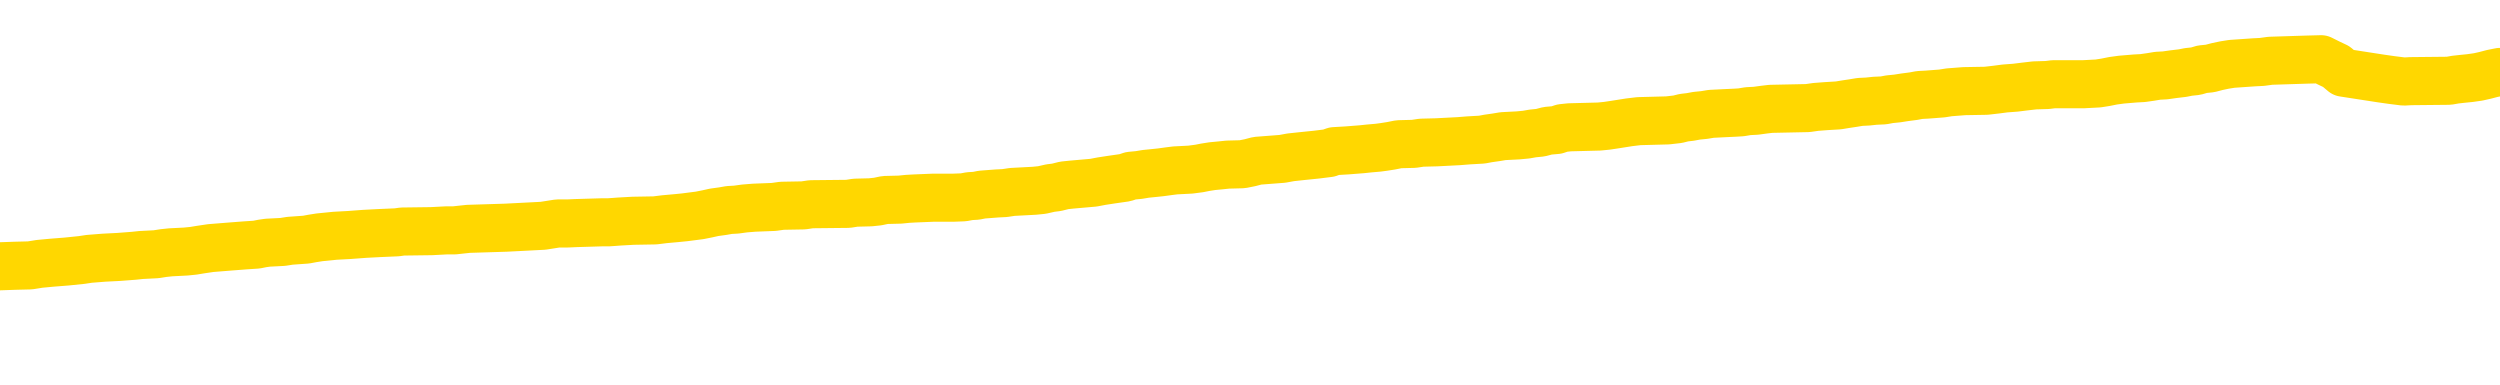 <svg xmlns="http://www.w3.org/2000/svg" version="1.1" viewBox="0 0 6500 1000">
	<path fill="none" stroke="gold" stroke-width="125" stroke-linecap="round" stroke-linejoin="round" d="M0 306213  L-1312570 306213 L-1312386 306211 L-1311896 306208 L-1311603 306207 L-1311291 306204 L-1311057 306203 L-1311003 306200 L-1310944 306197 L-1310791 306196 L-1310751 306193 L-1310618 306192 L-1310325 306190 L-1309785 306190 L-1309174 306189 L-1309126 306189 L-1308486 306188 L-1308453 306188 L-1307928 306188 L-1307795 306186 L-1307405 306183 L-1307077 306181 L-1306959 306178 L-1306748 306175 L-1306031 306175 L-1305461 306174 L-1305354 306174 L-1305179 306172 L-1304958 306169 L-1304557 306168 L-1304531 306165 L-1303603 306163 L-1303515 306160 L-1303433 306157 L-1303363 306154 L-1303066 306153 L-1302914 306150 L-1301024 306151 L-1300923 306151 L-1300661 306151 L-1300367 306153 L-1300225 306150 L-1299977 306150 L-1299941 306149 L-1299783 306147 L-1299319 306144 L-1299066 306143 L-1298854 306140 L-1298603 306139 L-1298254 306137 L-1297326 306135 L-1297233 306132 L-1296822 306130 L-1295651 306128 L-1294462 306126 L-1294370 306124 L-1294342 306121 L-1294076 306118 L-1293777 306115 L-1293649 306112 L-1293611 306110 L-1292797 306110 L-1292413 306111 L-1291352 306112 L-1291291 306112 L-1291026 306140 L-1290554 306167 L-1290362 306193 L-1290098 306220 L-1289762 306218 L-1289626 306217 L-1289170 306215 L-1288427 306214 L-1288410 306213 L-1288244 306210 L-1288176 306210 L-1287660 306208 L-1286631 306208 L-1286435 306207 L-1285947 306206 L-1285585 306204 L-1285176 306204 L-1284790 306206 L-1283087 306206 L-1282989 306206 L-1282917 306206 L-1282856 306206 L-1282671 306204 L-1282335 306204 L-1281694 306203 L-1281617 306201 L-1281556 306201 L-1281370 306200 L-1281290 306200 L-1281113 306199 L-1281094 306197 L-1280864 306197 L-1280476 306196 L-1279587 306196 L-1279548 306195 L-1279460 306193 L-1279432 306190 L-1278424 306189 L-1278274 306186 L-1278250 306185 L-1278117 306183 L-1278077 306182 L-1276819 306181 L-1276761 306181 L-1276222 306179 L-1276169 306179 L-1276122 306179 L-1275727 306178 L-1275588 306176 L-1275388 306175 L-1275241 306175 L-1275077 306175 L-1274800 306176 L-1274441 306176 L-1273889 306175 L-1273244 306174 L-1272985 306171 L-1272831 306169 L-1272430 306168 L-1272390 306167 L-1272270 306165 L-1272208 306167 L-1272194 306167 L-1272100 306167 L-1271807 306165 L-1271656 306160 L-1271325 306157 L-1271247 306154 L-1271171 306153 L-1270945 306149 L-1270878 306146 L-1270651 306143 L-1270598 306140 L-1270434 306139 L-1269428 306137 L-1269244 306136 L-1268693 306135 L-1268300 306132 L-1267903 306130 L-1267053 306128 L-1266974 306126 L-1266396 306125 L-1265954 306125 L-1265713 306124 L-1265556 306124 L-1265155 306121 L-1265135 306121 L-1264690 306119 L-1264284 306118 L-1264148 306115 L-1263973 306112 L-1263837 306110 L-1263587 306107 L-1262587 306105 L-1262505 306104 L-1262369 306103 L-1262331 306101 L-1261441 306100 L-1261225 306098 L-1260782 306097 L-1260664 306096 L-1260608 306094 L-1259931 306094 L-1259831 306093 L-1259802 306093 L-1258460 306092 L-1258054 306090 L-1258015 306089 L-1257087 306087 L-1256989 306086 L-1256856 306085 L-1256451 306083 L-1256425 306082 L-1256332 306080 L-1256116 306079 L-1255705 306076 L-1254551 306073 L-1254259 306071 L-1254231 306068 L-1253623 306066 L-1253373 306064 L-1253353 306062 L-1252424 306061 L-1252372 306058 L-1252250 306057 L-1252232 306054 L-1252076 306053 L-1251901 306050 L-1251765 306048 L-1251708 306047 L-1251600 306046 L-1251515 306044 L-1251282 306043 L-1251207 306041 L-1250898 306040 L-1250781 306039 L-1250611 306037 L-1250519 306036 L-1250417 306036 L-1250394 306034 L-1250317 306034 L-1250219 306032 L-1249852 306030 L-1249747 306029 L-1249244 306027 L-1248792 306026 L-1248754 306025 L-1248730 306023 L-1248689 306022 L-1248560 306021 L-1248459 306019 L-1248018 306018 L-1247736 306016 L-1247143 306015 L-1247013 306014 L-1246738 306011 L-1246586 306009 L-1246433 306008 L-1246347 306005 L-1246269 306004 L-1246084 306002 L-1246033 306002 L-1246005 306001 L-1245926 306000 L-1245903 305998 L-1245619 305995 L-1245016 305993 L-1244020 305991 L-1243722 305990 L-1242988 305988 L-1242744 305987 L-1242654 305986 L-1242077 305984 L-1241378 305983 L-1240626 305982 L-1240308 305980 L-1239925 305977 L-1239848 305976 L-1239213 305975 L-1239028 305973 L-1238940 305973 L-1238810 305973 L-1238498 305972 L-1238448 305970 L-1238306 305969 L-1238284 305968 L-1237317 305966 L-1236771 305965 L-1236293 305965 L-1236232 305965 L-1235908 305965 L-1235887 305963 L-1235824 305963 L-1235614 305962 L-1235538 305961 L-1235483 305959 L-1235460 305958 L-1235421 305956 L-1235405 305955 L-1234648 305954 L-1234632 305952 L-1233832 305951 L-1233680 305950 L-1232775 305948 L-1232268 305947 L-1232039 305944 L-1231998 305944 L-1231883 305943 L-1231706 305941 L-1230952 305943 L-1230817 305941 L-1230653 305940 L-1230335 305938 L-1230159 305936 L-1229137 305933 L-1229113 305930 L-1228862 305929 L-1228649 305926 L-1228015 305924 L-1227777 305922 L-1227745 305919 L-1227567 305916 L-1227486 305913 L-1227397 305912 L-1227332 305909 L-1226892 305906 L-1226868 305905 L-1226327 305904 L-1226072 305902 L-1225577 305901 L-1224700 305899 L-1224663 305898 L-1224610 305897 L-1224569 305895 L-1224452 305894 L-1224175 305892 L-1223968 305890 L-1223771 305887 L-1223748 305884 L-1223698 305881 L-1223658 305880 L-1223580 305879 L-1222983 305876 L-1222923 305874 L-1222819 305873 L-1222665 305872 L-1222033 305870 L-1221352 305869 L-1221050 305866 L-1220703 305865 L-1220505 305863 L-1220457 305860 L-1220137 305859 L-1219509 305858 L-1219362 305856 L-1219326 305855 L-1219268 305853 L-1219192 305851 L-1218950 305851 L-1218862 305849 L-1218768 305848 L-1218474 305846 L-1218340 305845 L-1218280 305844 L-1218243 305841 L-1217971 305841 L-1216965 305840 L-1216789 305838 L-1216738 305838 L-1216446 305837 L-1216253 305834 L-1215920 305833 L-1215414 305831 L-1214851 305828 L-1214837 305826 L-1214820 305824 L-1214720 305821 L-1214605 305819 L-1214566 305816 L-1214528 305814 L-1214463 305814 L-1214435 305813 L-1214296 305814 L-1214003 305814 L-1213953 305814 L-1213848 305814 L-1213583 305813 L-1213118 305812 L-1212974 305812 L-1212919 305809 L-1212862 305808 L-1212671 305806 L-1212306 305805 L-1212091 305805 L-1211897 305805 L-1211839 305805 L-1211780 305802 L-1211626 305801 L-1211356 305799 L-1210926 305806 L-1210911 305806 L-1210834 305805 L-1210769 305803 L-1210640 305794 L-1210617 305792 L-1210333 305791 L-1210285 305789 L-1210230 305788 L-1209768 305787 L-1209729 305787 L-1209688 305785 L-1209498 305784 L-1209018 305782 L-1208531 305781 L-1208514 305780 L-1208476 305778 L-1208220 305777 L-1208142 305774 L-1207912 305773 L-1207896 305770 L-1207602 305767 L-1207160 305766 L-1206713 305764 L-1206208 305763 L-1206054 305762 L-1205768 305760 L-1205728 305757 L-1205397 305756 L-1205175 305755 L-1204658 305752 L-1204582 305750 L-1204334 305748 L-1204140 305745 L-1204080 305743 L-1203303 305742 L-1203229 305742 L-1202999 305741 L-1202982 305741 L-1202920 305739 L-1202725 305738 L-1202260 305738 L-1202237 305737 L-1202107 305737 L-1200807 305737 L-1200790 305737 L-1200713 305735 L-1200619 305735 L-1200402 305735 L-1200250 305734 L-1200072 305735 L-1200017 305737 L-1199731 305738 L-1199691 305738 L-1199321 305738 L-1198881 305738 L-1198698 305738 L-1198377 305737 L-1198082 305737 L-1197636 305734 L-1197564 305732 L-1197102 305730 L-1196664 305728 L-1196482 305727 L-1195028 305724 L-1194896 305723 L-1194439 305720 L-1194213 305718 L-1193826 305716 L-1193310 305713 L-1192356 305710 L-1191561 305707 L-1190887 305706 L-1190461 305703 L-1190150 305702 L-1189920 305698 L-1189237 305693 L-1189224 305689 L-1189014 305684 L-1188992 305682 L-1188818 305679 L-1187868 305678 L-1187599 305675 L-1186784 305674 L-1186474 305671 L-1186436 305670 L-1186379 305667 L-1185762 305666 L-1185124 305663 L-1183498 305661 L-1182824 305660 L-1182182 305660 L-1182105 305660 L-1182048 305660 L-1182012 305660 L-1181984 305659 L-1181872 305656 L-1181854 305654 L-1181832 305653 L-1181678 305652 L-1181625 305649 L-1181547 305647 L-1181427 305646 L-1181330 305645 L-1181212 305643 L-1180943 305640 L-1180673 305639 L-1180656 305636 L-1180456 305635 L-1180309 305632 L-1180082 305631 L-1179948 305629 L-1179639 305628 L-1179579 305627 L-1179226 305624 L-1178878 305622 L-1178777 305621 L-1178712 305618 L-1178653 305617 L-1178268 305614 L-1177887 305613 L-1177783 305611 L-1177523 305610 L-1177252 305607 L-1177092 305606 L-1177060 305604 L-1176998 305603 L-1176857 305601 L-1176673 305600 L-1176628 305599 L-1176340 305599 L-1176324 305597 L-1176091 305597 L-1176030 305596 L-1175992 305596 L-1175412 305595 L-1175278 305593 L-1175255 305588 L-1175236 305578 L-1175219 305567 L-1175203 305556 L-1175179 305544 L-1175162 305536 L-1175141 305526 L-1175125 305517 L-1175101 305511 L-1175085 305505 L-1175063 305501 L-1175046 305498 L-1174997 305494 L-1174925 305490 L-1174890 305483 L-1174867 305478 L-1174831 305472 L-1174790 305466 L-1174753 305464 L-1174737 305458 L-1174713 305454 L-1174675 305451 L-1174659 305447 L-1174635 305444 L-1174618 305441 L-1174599 305439 L-1174583 305436 L-1174554 305432 L-1174528 305427 L-1174483 305426 L-1174466 305423 L-1174424 305422 L-1174376 305419 L-1174306 305416 L-1174290 305414 L-1174274 305411 L-1174212 305409 L-1174173 305408 L-1174134 305407 L-1173967 305405 L-1173902 305404 L-1173886 305402 L-1173842 305400 L-1173784 305398 L-1173571 305397 L-1173538 305395 L-1173495 305394 L-1173417 305393 L-1172880 305391 L-1172802 305390 L-1172697 305387 L-1172609 305386 L-1172433 305384 L-1172082 305383 L-1171926 305381 L-1171488 305380 L-1171332 305379 L-1171202 305377 L-1170498 305375 L-1170297 305373 L-1169336 305370 L-1168854 305369 L-1168755 305369 L-1168662 305368 L-1168417 305366 L-1168344 305365 L-1167901 305362 L-1167805 305361 L-1167790 305359 L-1167774 305358 L-1167749 305356 L-1167284 305355 L-1167067 305354 L-1166927 305352 L-1166633 305351 L-1166545 305349 L-1166503 305348 L-1166473 305347 L-1166301 305345 L-1166242 305344 L-1166166 305343 L-1166085 305341 L-1166015 305341 L-1165706 305340 L-1165621 305338 L-1165407 305337 L-1165372 305336 L-1164689 305334 L-1164590 305333 L-1164385 305331 L-1164338 305330 L-1164060 305329 L-1163998 305327 L-1163981 305324 L-1163903 305323 L-1163595 305320 L-1163570 305319 L-1163516 305316 L-1163494 305315 L-1163371 305313 L-1163235 305310 L-1162991 305309 L-1162865 305309 L-1162219 305308 L-1162203 305308 L-1162178 305308 L-1161998 305305 L-1161922 305304 L-1161830 305302 L-1161402 305301 L-1160986 305299 L-1160593 305297 L-1160514 305295 L-1160496 305294 L-1160132 305292 L-1159896 305291 L-1159668 305290 L-1159354 305288 L-1159277 305287 L-1159196 305284 L-1159018 305281 L-1159002 305280 L-1158737 305277 L-1158657 305276 L-1158427 305274 L-1158200 305273 L-1157885 305273 L-1157710 305272 L-1157348 305272 L-1156957 305270 L-1156887 305267 L-1156824 305266 L-1156683 305263 L-1156631 305262 L-1156530 305259 L-1156028 305258 L-1155831 305256 L-1155584 305255 L-1155399 305253 L-1155099 305252 L-1155023 305251 L-1154857 305248 L-1153972 305246 L-1153944 305244 L-1153821 305241 L-1153242 305239 L-1153164 305238 L-1152451 305238 L-1152139 305238 L-1151926 305238 L-1151909 305238 L-1151523 305238 L-1150998 305235 L-1150551 305234 L-1150222 305233 L-1150069 305231 L-1149743 305231 L-1149565 305230 L-1149483 305230 L-1149277 305227 L-1149102 305226 L-1148173 305224 L-1147283 305223 L-1147244 305221 L-1147016 305221 L-1146637 305220 L-1145849 305219 L-1145615 305217 L-1145539 305216 L-1145182 305214 L-1144610 305212 L-1144343 305210 L-1143956 305209 L-1143853 305209 L-1143683 305209 L-1143064 305209 L-1142853 305209 L-1142545 305209 L-1142492 305207 L-1142365 305206 L-1142312 305205 L-1142192 305203 L-1141856 305201 L-1140897 305199 L-1140766 305196 L-1140564 305195 L-1139933 305194 L-1139621 305192 L-1139207 305191 L-1139180 305189 L-1139035 305188 L-1138614 305187 L-1137282 305187 L-1137235 305185 L-1137106 305182 L-1137090 305181 L-1136512 305178 L-1136306 305177 L-1136276 305175 L-1136235 305174 L-1136178 305173 L-1136140 305171 L-1136062 305170 L-1135919 305168 L-1135465 305167 L-1135347 305166 L-1135061 305164 L-1134689 305163 L-1134593 305162 L-1134266 305160 L-1133911 305159 L-1133741 305157 L-1133694 305156 L-1133585 305155 L-1133496 305153 L-1133468 305152 L-1133392 305149 L-1133088 305148 L-1133055 305145 L-1132983 305143 L-1132615 305142 L-1132279 305141 L-1132199 305141 L-1131979 305139 L-1131807 305138 L-1131780 305136 L-1131283 305135 L-1130734 305132 L-1129853 305131 L-1129755 305128 L-1129678 305127 L-1129403 305125 L-1129156 305123 L-1129082 305121 L-1129020 305118 L-1128901 305117 L-1128859 305116 L-1128749 305114 L-1128672 305111 L-1127971 305110 L-1127726 305109 L-1127686 305107 L-1127530 305106 L-1126931 305106 L-1126704 305106 L-1126612 305106 L-1126137 305106 L-1125539 305103 L-1125019 305102 L-1124998 305100 L-1124853 305099 L-1124533 305099 L-1123991 305099 L-1123759 305099 L-1123589 305099 L-1123102 305097 L-1122875 305096 L-1122790 305095 L-1122444 305093 L-1122118 305093 L-1121595 305092 L-1121267 305091 L-1120667 305089 L-1120469 305086 L-1120417 305085 L-1120377 305084 L-1120095 305082 L-1119411 305079 L-1119101 305078 L-1119076 305075 L-1118885 305074 L-1118662 305072 L-1118576 305071 L-1117912 305068 L-1117888 305067 L-1117666 305064 L-1117336 305063 L-1116984 305060 L-1116779 305059 L-1116547 305056 L-1116289 305054 L-1116099 305052 L-1116052 305050 L-1115825 305049 L-1115790 305047 L-1115634 305046 L-1115419 305045 L-1115246 305043 L-1115155 305042 L-1114878 305040 L-1114634 305039 L-1114319 305038 L-1113893 305038 L-1113855 305038 L-1113372 305038 L-1113139 305038 L-1112927 305036 L-1112701 305035 L-1112151 305035 L-1111904 305033 L-1111069 305033 L-1111014 305032 L-1110992 305031 L-1110834 305029 L-1110373 305028 L-1110332 305026 L-1109992 305024 L-1109859 305022 L-1109636 305021 L-1109064 305020 L-1108592 305018 L-1108397 305017 L-1108205 305015 L-1108015 305014 L-1107913 305013 L-1107545 305011 L-1107499 305010 L-1107417 305008 L-1106124 305007 L-1106075 305006 L-1105807 305006 L-1105662 305006 L-1105111 305006 L-1104994 305004 L-1104913 305003 L-1104553 305001 L-1104330 305000 L-1104048 304999 L-1103719 304996 L-1103211 304994 L-1103099 304993 L-1103020 304992 L-1102855 304990 L-1102561 304990 L-1102092 304990 L-1101896 304992 L-1101845 304992 L-1101196 304990 L-1101074 304989 L-1100620 304989 L-1100584 304988 L-1100115 304986 L-1100005 304985 L-1099989 304983 L-1099772 304983 L-1099592 304982 L-1099060 304982 L-1098030 304982 L-1097831 304981 L-1097373 304979 L-1096424 304976 L-1096325 304975 L-1095972 304972 L-1095911 304971 L-1095897 304969 L-1095861 304968 L-1095492 304967 L-1095372 304965 L-1095130 304964 L-1094966 304962 L-1094779 304961 L-1094658 304960 L-1093587 304957 L-1092729 304955 L-1092517 304953 L-1092420 304951 L-1092245 304949 L-1091912 304947 L-1091840 304946 L-1091783 304944 L-1091607 304944 L-1091218 304943 L-1090983 304942 L-1090872 304940 L-1090755 304939 L-1089774 304937 L-1089748 304936 L-1089154 304933 L-1089122 304933 L-1088973 304932 L-1088689 304930 L-1087777 304930 L-1086831 304930 L-1086678 304929 L-1086575 304929 L-1086444 304928 L-1086301 304926 L-1086274 304925 L-1086160 304923 L-1085942 304922 L-1085260 304921 L-1085131 304919 L-1084828 304918 L-1084588 304915 L-1084255 304914 L-1083616 304912 L-1083274 304910 L-1083212 304908 L-1083056 304908 L-1082135 304908 L-1081664 304908 L-1081621 304908 L-1081608 304907 L-1081567 304905 L-1081545 304904 L-1081518 304903 L-1081374 304901 L-1080951 304900 L-1080616 304900 L-1080425 304898 L-1079996 304898 L-1079808 304897 L-1079420 304894 L-1078885 304893 L-1078513 304891 L-1078491 304891 L-1078241 304890 L-1078123 304889 L-1078047 304887 L-1077911 304886 L-1077872 304884 L-1077792 304883 L-1077398 304882 L-1076902 304880 L-1076790 304878 L-1076617 304876 L-1076309 304875 L-1075861 304873 L-1075538 304872 L-1075396 304869 L-1074969 304866 L-1074815 304864 L-1074760 304861 L-1073946 304859 L-1073927 304858 L-1073555 304857 L-1073498 304857 L-1072369 304855 L-1072301 304855 L-1071743 304854 L-1071548 304852 L-1071411 304851 L-1071178 304850 L-1070831 304848 L-1070796 304846 L-1070761 304844 L-1070693 304841 L-1070344 304840 L-1070172 304839 L-1069687 304837 L-1069671 304836 L-1069346 304834 L-1069188 304833 L-1068047 304830 L-1068023 304829 L-1067831 304826 L-1067637 304825 L-1067387 304823 L-1067370 304822 L-1066350 304820 L-1066052 304819 L-1065977 304818 L-1065840 304815 L-1065665 304813 L-1065088 304811 L-1064872 304809 L-1064809 304808 L-1064678 304807 L-1064641 304804 L-1064118 304802 L-1063980 305351 L-1063965 305351 L-1063943 305351 L-1063922 305351 L-1063695 304801 L-1062919 304801 L-1062878 304801 L-1062510 304801 L-1062432 304800 L-1062380 304798 L-1061706 304797 L-1060964 304795 L-1060539 304795 L-1060092 304794 L-1059030 304793 L-1058718 304790 L-1058308 304790 L-1058236 304788 L-1057712 304788 L-1057617 304788 L-1057599 304788 L-1057155 304787 L-1056969 304784 L-1056189 304781 L-1055516 304780 L-1055104 304776 L-1054872 304773 L-1054732 304772 L-1054650 304769 L-1054630 304768 L-1054554 304768 L-1054426 304766 L-1054109 304768 L-1053885 304768 L-1053560 304766 L-1053498 304766 L-1053127 304766 L-1053094 304766 L-1052886 304766 L-1052218 304766 L-1052141 304766 L-1051983 304763 L-1051872 304763 L-1051546 304762 L-1051391 304761 L-1051050 304761 L-1050993 304758 L-1050655 304755 L-1050451 304754 L-1050398 304751 L-1049022 304749 L-1048892 304748 L-1048459 304747 L-1048138 304745 L-1047311 304742 L-1047187 304741 L-1046456 304738 L-1046300 304736 L-1046260 304734 L-1046206 304733 L-1046183 304731 L-1046069 304730 L-1045772 304729 L-1045483 304727 L-1045428 304726 L-1045308 304724 L-1045277 304723 L-1045178 304722 L-1044734 304722 L-1044582 304720 L-1043747 304720 L-1043205 304719 L-1042870 304719 L-1042854 304717 L-1042779 304716 L-1042663 304715 L-1042468 304713 L-1042204 304712 L-1041369 304710 L-1041273 304709 L-1040751 304708 L-1040710 304706 L-1040610 304705 L-1039782 304705 L-1039647 304704 L-1039308 304704 L-1038754 304702 L-1038375 304701 L-1038212 304699 L-1037902 304698 L-1037089 304697 L-1036783 304695 L-1036515 304695 L-1036193 304695 L-1035872 304697 L-1035597 304697 L-1034768 304694 L-1034673 304692 L-1034580 304688 L-1034476 304684 L-1034089 304680 L-1033609 304677 L-1033593 304676 L-1033474 304674 L-1033106 304671 L-1033011 304670 L-1032177 304667 L-1032100 304666 L-1031801 304665 L-1031710 304663 L-1031303 304660 L-1031193 304658 L-1030493 304656 L-1030020 304655 L-1029960 304653 L-1029741 304651 L-1029467 304649 L-1029354 304648 L-1028327 304646 L-1027941 304645 L-1027921 304644 L-1027588 304642 L-1027343 304641 L-1026910 304639 L-1026800 304638 L-1026682 304637 L-1026230 304634 L-1025640 304633 L-1025303 304631 L-1023411 304630 L-1023297 304627 L-1023085 304626 L-1021767 304624 L-1021660 304311 L-1021594 304002 L-1021558 303716 L-1021496 303716 L-1020997 304027 L-1020322 304333 L-1020300 304616 L-1020029 304613 L-1019061 304613 L-1018372 304612 L-1018210 304610 L-1017669 304609 L-1017579 304607 L-1016560 304606 L-1015612 304603 L-1015247 304605 L-1015144 304606 L-1014556 304606 L-1014496 304606 L-1014396 304605 L-1013956 304602 L-1013848 304600 L-1013407 304599 L-1012407 304595 L-1012150 304591 L-1012047 304587 L-1011917 304584 L-1011551 304581 L-1010970 304578 L-1010939 304577 L-1010623 304575 L-1008640 304574 L-1008525 304573 L-1008457 304573 L-1008098 304571 L-1006480 304570 L-1006302 304570 L-1006158 304570 L-1005335 304571 L-1005282 304573 L-1005228 304573 L-1004794 304573 L-1003813 304574 L-1003740 304574 L-1002655 304573 L-1002442 304573 L-1001726 304570 L-1001337 304568 L-1001119 304566 L-1000799 304563 L-1000305 304560 L-1000177 304559 L-999949 304556 L-999716 304553 L-999657 304552 L-999368 304550 L-999095 304548 L-998066 304546 L-996401 304545 L-995981 304543 L-995844 304542 L-995688 304542 L-995383 304541 L-995155 304538 L-994996 304536 L-994837 304534 L-994668 304531 L-994620 304529 L-994567 304528 L-994545 304528 L-994159 304527 L-993909 304527 L-993639 304527 L-993478 304527 L-993388 304527 L-991730 304527 L-991565 304528 L-991185 304527 L-990725 304527 L-990115 304524 L-989022 304523 L-988591 304521 L-988559 304520 L-988497 304518 L-988480 304517 L-986776 304516 L-986734 304514 L-986268 304513 L-986081 304511 L-986048 304509 L-985453 304507 L-985403 304506 L-985081 304504 L-985030 304503 L-984820 304502 L-984802 304500 L-984535 304497 L-984482 304496 L-984013 304495 L-983503 304492 L-983425 304492 L-983130 304491 L-983114 304489 L-983075 304488 L-983004 304486 L-982847 304485 L-981901 304485 L-981844 304485 L-981324 304485 L-981131 304484 L-981030 304484 L-980804 304482 L-980294 304482 L-979906 304520 L-979837 304520 L-979489 304518 L-979132 304517 L-978003 304477 L-977951 304474 L-977725 304472 L-977691 304471 L-977566 304468 L-977468 304468 L-977203 304468 L-976463 304470 L-975884 304470 L-975591 304470 L-974885 304470 L-974706 304468 L-974683 304468 L-974047 304467 L-973736 304465 L-973339 304465 L-973310 304464 L-973289 304463 L-973135 304461 L-972450 304461 L-972433 304461 L-972093 304461 L-971821 304460 L-971783 304458 L-971727 304456 L-971705 304454 L-971633 304453 L-971301 304452 L-971195 304450 L-971167 304447 L-970969 304446 L-970816 304445 L-969948 304443 L-969385 304440 L-969369 304440 L-969268 304439 L-969166 304440 L-969019 304440 L-968941 304440 L-968903 304439 L-968848 304438 L-968774 304436 L-968629 304435 L-968148 304435 L-967743 304433 L-966877 304435 L-966857 304435 L-966599 304435 L-966523 304435 L-966493 304433 L-966483 304431 L-966466 304429 L-966173 304428 L-966133 304426 L-966061 304425 L-965988 304424 L-965783 304422 L-965623 304418 L-965322 304414 L-965244 304408 L-965227 304404 L-965011 304401 L-964780 304401 L-964670 304403 L-964300 304404 L-964142 304404 L-963910 304404 L-963742 304404 L-963597 304403 L-963465 304401 L-962189 304399 L-961785 304396 L-961725 304394 L-961608 304392 L-961183 304390 L-961167 304387 L-961105 304386 L-960832 304383 L-960719 304382 L-960437 304379 L-960160 304378 L-959735 304375 L-959712 304374 L-959634 304372 L-959509 304371 L-958922 304369 L-958531 304368 L-958195 304367 L-957606 304365 L-957504 304365 L-957334 304364 L-957197 304364 L-956370 304362 L-955184 304361 L-955148 304360 L-955093 304360 L-954872 304358 L-954667 304358 L-954513 304358 L-954256 304357 L-954179 304355 L-953637 304354 L-953600 304353 L-953351 304351 L-952964 304350 L-952138 304349 L-951780 304347 L-951470 304347 L-951212 304346 L-950988 304344 L-950582 304343 L-950465 304342 L-950282 304340 L-950229 304340 L-950040 304339 L-949869 304337 L-949841 304336 L-949560 304335 L-949250 304333 L-949112 304332 L-948802 304330 L-948608 304330 L-948593 304329 L-947873 304329 L-947740 304326 L-947442 304325 L-947352 304323 L-946751 304323 L-946713 304322 L-946634 304321 L-946014 304319 L-945862 304316 L-945822 304315 L-945511 304314 L-945319 304312 L-945126 304310 L-945071 304307 L-944762 304305 L-944710 304304 L-944655 304305 L-944630 304305 L-944505 304305 L-943694 304304 L-943618 304303 L-943077 304301 L-942808 304300 L-942149 304298 L-941241 304297 L-941000 304296 L-940468 304294 L-940250 304293 L-939143 304294 L-939093 304294 L-938317 304294 L-937769 304293 L-937658 304291 L-937505 304289 L-937450 304287 L-937285 304286 L-936907 304284 L-936460 304283 L-936405 304282 L-936251 304280 L-935571 304279 L-935351 304278 L-934833 304276 L-933984 304273 L-933968 304272 L-932177 304271 L-931623 304269 L-931505 304268 L-930500 304266 L-930463 304265 L-930230 304265 L-930138 304265 L-930098 304265 L-929766 304264 L-929414 304262 L-929149 304259 L-928862 304258 L-928551 304255 L-928297 304252 L-928203 304251 L-927713 304250 L-927506 304248 L-926940 304247 L-926826 304248 L-926475 304247 L-926423 304247 L-926383 304247 L-925780 304244 L-925046 304241 L-924465 304239 L-924229 304236 L-923689 304232 L-923536 304229 L-923035 304227 L-922825 304225 L-922802 304225 L-922743 304223 L-921780 304223 L-921603 304222 L-921161 304220 L-921137 304218 L-920982 304216 L-920900 304216 L-920750 304218 L-920103 304218 L-920053 304216 L-918933 304215 L-917949 304213 L-917888 304212 L-917167 304211 L-916302 304209 L-915923 304208 L-915704 304208 L-914945 304207 L-914893 304205 L-914584 304202 L-913732 304202 L-913539 304201 L-913363 304200 L-913138 304200 L-913011 304198 L-912819 304198 L-912587 304197 L-912417 304198 L-912131 304197 L-911851 304197 L-911768 304195 L-911598 304194 L-911581 304191 L-911427 304190 L-911388 304188 L-910613 304187 L-910536 304187 L-910304 304184 L-909877 304183 L-909532 304181 L-908948 304180 L-908680 304180 L-908421 304180 L-908291 304177 L-908275 304176 L-908161 304174 L-908137 304173 L-907903 304172 L-907867 304170 L-906551 304170 L-906495 304169 L-905817 304166 L-905244 304166 L-905119 304166 L-904966 304166 L-904888 304166 L-904577 304163 L-904304 304162 L-904214 304159 L-904113 304159 L-903185 304158 L-903109 304158 L-902745 304158 L-902720 304156 L-902684 304155 L-901908 304152 L-901816 304151 L-901676 304149 L-901275 304148 L-901013 304148 L-900769 304149 L-900555 304148 L-900475 304148 L-900398 304148 L-900322 304148 L-900135 304149 L-900069 304149 L-899819 304149 L-899764 304148 L-899627 304147 L-899547 304144 L-899434 304142 L-899210 304141 L-899046 304140 L-899005 304138 L-898836 304137 L-898465 304136 L-898450 304134 L-898334 304133 L-897613 304131 L-897577 304130 L-897444 304130 L-897096 304129 L-896685 304129 L-896649 304129 L-896570 304127 L-896532 304126 L-896167 304124 L-895963 304123 L-895948 304122 L-895603 304120 L-895254 304120 L-894928 304120 L-894827 304119 L-894674 304119 L-894480 304117 L-894248 304117 L-894155 304117 L-894000 304117 L-893923 304117 L-893882 304116 L-893768 304115 L-893745 304113 L-893494 304113 L-893356 304110 L-892778 304106 L-891950 304103 L-891462 304101 L-891340 304099 L-891302 304098 L-891289 304097 L-891137 304094 L-891036 304091 L-890803 304090 L-890413 304087 L-890108 304085 L-890093 304084 L-889922 304083 L-889683 304080 L-889087 304080 L-888483 304078 L-888444 304078 L-888403 304078 L-888250 304077 L-888197 304076 L-888134 304074 L-888066 304073 L-888012 304070 L-887986 304069 L-887940 304067 L-887845 304065 L-887708 304063 L-887555 304062 L-887423 304060 L-887382 304060 L-887346 304059 L-887284 304058 L-887011 304055 L-886696 304053 L-886656 304051 L-886570 304049 L-886393 304048 L-886156 304046 L-885798 304045 L-885768 304044 L-885199 304042 L-885076 304041 L-884840 304039 L-884817 304039 L-884536 304038 L-884251 304038 L-883995 304038 L-883423 304037 L-883127 304035 L-883050 304034 L-882351 304032 L-882274 304031 L-882239 304030 L-882212 304028 L-882161 304026 L-881967 304024 L-881827 304021 L-881791 304020 L-881751 304019 L-881155 304017 L-880923 304016 L-880639 304026 L-880585 304034 L-880511 304044 L-880433 304052 L-880197 304049 L-879953 304048 L-879817 304046 L-879711 304045 L-879631 304044 L-879244 304041 L-879117 304039 L-878964 304038 L-878927 304037 L-878781 304035 L-878559 304034 L-878386 304032 L-878317 304031 L-877495 304028 L-877479 304028 L-877184 304027 L-876397 304026 L-876087 304026 L-875940 304024 L-875712 304023 L-875511 304020 L-874575 304019 L-874538 304017 L-874515 304016 L-874474 304013 L-874206 304012 L-873609 304010 L-873546 304009 L-873510 304007 L-873493 304006 L-872798 304006 L-872597 304006 L-872565 304006 L-872231 304006 L-872124 304005 L-871499 304002 L-870995 304000 L-870958 303998 L-870515 303998 L-870419 303996 L-870260 303996 L-869947 303996 L-869935 303996 L-869495 303998 L-869013 303999 L-868884 303999 L-868564 303999 L-868495 303998 L-868191 303998 L-868015 303996 L-867822 303995 L-867579 303992 L-867381 303989 L-867356 303987 L-866777 303985 L-866708 303984 L-866298 303982 L-866244 303981 L-866197 303980 L-865833 303978 L-865687 303977 L-865482 303975 L-865385 303975 L-865230 303974 L-865169 303973 L-865021 303970 L-864921 303968 L-864364 303968 L-864341 303971 L-864169 303973 L-863628 303974 L-863567 303974 L-863513 303971 L-863484 303968 L-863413 303967 L-863397 303964 L-863333 303963 L-863297 303960 L-863142 303959 L-862816 303957 L-862250 303956 L-862236 303955 L-862174 303952 L-862072 303949 L-862026 303949 L-861783 303948 L-861361 303948 L-861206 303948 L-859465 303945 L-858923 303943 L-857980 303942 L-857570 303941 L-857029 303938 L-856833 303936 L-856664 303935 L-856368 303934 L-856254 303932 L-856239 303932 L-856084 303931 L-855944 303929 L-855867 303927 L-855736 303927 L-855388 303927 L-855017 303928 L-854419 303928 L-854243 303928 L-854087 303927 L-853818 303925 L-853667 303925 L-853375 303929 L-853352 303932 L-853269 303935 L-853041 303938 L-852342 303936 L-852215 303935 L-851784 303934 L-851690 303932 L-850485 303932 L-850436 303931 L-850142 303931 L-849739 303929 L-849463 303927 L-849444 303925 L-849326 303924 L-849250 303922 L-849068 303921 L-848588 303920 L-848137 303917 L-847727 303916 L-847696 303914 L-847278 303913 L-847164 303913 L-847046 303913 L-847031 303913 L-846836 303911 L-846815 303909 L-846582 303907 L-846139 303906 L-845820 303903 L-845355 303903 L-845190 303902 L-845035 303900 L-844879 303900 L-844425 303900 L-844106 303900 L-844051 303902 L-843680 303902 L-843643 303903 L-843316 303903 L-843199 303902 L-843101 303900 L-842775 303897 L-842388 303896 L-842127 303895 L-841769 303892 L-841512 303890 L-839342 303889 L-839292 303888 L-839270 303886 L-838858 303886 L-838797 303886 L-838727 303888 L-838496 303888 L-838185 303886 L-837882 303884 L-837838 303882 L-837530 303881 L-837397 303879 L-837180 303878 L-836468 303877 L-836313 303877 L-836174 303875 L-836026 303875 L-836005 303875 L-835810 303874 L-835785 303872 L-835694 303871 L-835672 303870 L-835656 303868 L-835555 303867 L-834627 303865 L-834169 303865 L-833077 303863 L-832654 303863 L-832251 303861 L-832212 303860 L-831958 303858 L-831184 303856 L-831168 303854 L-831143 303853 L-830950 303851 L-830214 303850 L-829944 303849 L-829904 303847 L-829505 303845 L-829480 303843 L-828691 303842 L-828011 303840 L-826640 303839 L-826370 303838 L-826321 303836 L-825784 303833 L-825751 303832 L-825649 303829 L-825325 303828 L-825246 303826 L-824977 303826 L-824064 303825 L-823926 303825 L-823677 303822 L-823131 303822 L-822709 303821 L-822516 303819 L-822501 303819 L-822363 303817 L-822269 303815 L-822142 303814 L-821882 303813 L-821857 303810 L-821766 303808 L-821455 303807 L-821395 303806 L-821278 303806 L-820928 303806 L-820118 303806 L-819886 303803 L-819057 303803 L-818825 303800 L-818609 303799 L-818090 303799 L-817452 303797 L-817036 303796 L-816714 303794 L-816233 303793 L-815807 303793 L-815746 303792 L-815397 303792 L-815357 303790 L-815343 303789 L-815244 303786 L-815198 303786 L-814713 303785 L-813911 303785 L-813577 303785 L-812496 303783 L-812016 303782 L-811993 303780 L-811853 303779 L-811297 303778 L-810600 303776 L-810291 303775 L-810070 303774 L-809965 303772 L-809862 303769 L-809191 303768 L-809097 303767 L-809075 303767 L-808998 303765 L-808820 303765 L-808648 303765 L-808467 303764 L-808454 303762 L-808378 303761 L-808213 303760 L-807698 303758 L-807682 303757 L-807542 303757 L-807179 303755 L-807155 303755 L-807025 303754 L-807000 303753 L-806638 303751 L-806112 303748 L-806019 303747 L-805803 303744 L-805709 303743 L-805685 303742 L-805221 303740 L-805143 303740 L-804742 303739 L-804291 303739 L-803039 303737 L-803001 303736 L-802569 303735 L-802536 303733 L-801817 303732 L-801641 303730 L-801505 303729 L-801199 303728 L-801144 303726 L-801119 303723 L-801103 303721 L-800928 303719 L-800738 303718 L-800231 303718 L-799857 303707 L-799519 303694 L-799480 303683 L-798761 303673 L-798667 303672 L-798629 303671 L-798087 303671 L-798064 303669 L-797662 303668 L-797236 303666 L-796965 303666 L-796785 303665 L-796539 303662 L-796516 303661 L-796460 303658 L-795843 303657 L-795340 303655 L-794953 303655 L-794334 303657 L-794118 303657 L-793963 303658 L-792670 303655 L-792571 303654 L-792129 303651 L-791798 303650 L-791497 303647 L-791255 303645 L-790520 303643 L-789941 303641 L-789111 303640 L-789011 303638 L-788453 303637 L-788315 303636 L-786673 303634 L-786612 303634 L-786519 303634 L-785552 303634 L-785374 303633 L-785087 303633 L-784869 303633 L-784791 303632 L-784520 303632 L-784404 303630 L-784251 303629 L-783941 303627 L-783863 303626 L-783772 303626 L-783694 303625 L-783578 303625 L-783399 303623 L-783307 303622 L-783269 303620 L-782766 303620 L-782547 303619 L-782418 303619 L-782263 303618 L-782208 303616 L-782083 303616 L-781699 303615 L-781190 303613 L-781118 303612 L-780638 303611 L-780561 303609 L-780460 303609 L-780227 303608 L-779762 303608 L-779532 303608 L-779516 303608 L-779284 303608 L-779129 303608 L-779067 303608 L-778874 303606 L-778603 303604 L-777852 303602 L-776899 303602 L-776863 303601 L-776638 303601 L-776198 303601 L-775917 303598 L-775569 303597 L-774500 303595 L-773572 303595 L-773441 303595 L-773395 303595 L-773325 303594 L-773171 303594 L-773093 303591 L-772920 303588 L-772485 303586 L-772281 303584 L-772220 303581 L-771638 303580 L-771484 303577 L-771368 303576 L-771327 303574 L-771158 303573 L-771021 303572 L-770810 303569 L-770733 303567 L-770710 303566 L-770501 303563 L-770091 303562 L-770066 303561 L-769843 303559 L-769698 303558 L-769663 303556 L-769650 303555 L-769627 303554 L-769394 303552 L-769208 303551 L-768991 303549 L-768966 303548 L-768277 303547 L-768173 303545 L-768137 303544 L-768117 303542 L-767923 303541 L-767870 303540 L-767753 303537 L-767671 303537 L-767560 303535 L-767246 303534 L-766786 303533 L-766531 303531 L-766297 303529 L-766167 303527 L-765815 303526 L-765755 303524 L-765603 303523 L-765031 303520 L-764944 303519 L-764791 303516 L-764495 303513 L-764125 303510 L-763822 303508 L-763745 303506 L-763340 303505 L-763172 303505 L-763028 303505 L-762488 303505 L-762427 303505 L-762412 303502 L-762246 303501 L-762040 303499 L-761965 303499 L-761872 303498 L-761462 303496 L-761447 303495 L-761423 303495 L-761230 303494 L-761153 303506 L-760983 303519 L-760921 303530 L-760905 303542 L-760391 303541 L-760169 303540 L-759550 303537 L-759297 303535 L-759103 303534 L-759064 303533 L-758990 303533 L-758925 303533 L-758274 303533 L-758236 303534 L-758061 303534 L-757996 303534 L-757322 303534 L-756933 303531 L-756671 303530 L-756433 303529 L-756355 303526 L-756340 303523 L-756137 303522 L-755767 303519 L-755541 303517 L-754906 303516 L-754886 303516 L-754499 303515 L-754405 303515 L-754347 303513 L-754071 303512 L-753761 303512 L-753684 303510 L-752833 303512 L-752490 303519 L-752053 303527 L-751620 303534 L-751125 303541 L-750975 303540 L-750707 303541 L-749469 303542 L-749412 303545 L-747648 303547 L-747458 303545 L-746448 303544 L-746297 303542 L-745921 303545 L-745600 303548 L-744995 303551 L-744925 303554 L-744748 303552 L-743919 303551 L-743781 303549 L-743394 303548 L-743210 303547 L-743166 303545 L-743046 303544 L-742836 303542 L-742389 303540 L-742041 303538 L-741908 303537 L-741499 303535 L-741149 303535 L-740864 303534 L-740670 303533 L-740516 303533 L-740352 303531 L-740284 303530 L-740184 303530 L-739950 303529 L-739834 303529 L-739781 303527 L-739239 303527 L-738774 303526 L-737592 303526 L-737459 303526 L-737434 303526 L-737382 303526 L-736714 303526 L-735679 303523 L-735486 303522 L-735306 303520 L-735154 303520 L-735114 303519 L-735099 303519 L-735037 303517 L-734712 303516 L-733552 303515 L-733358 303513 L-733181 303512 L-732067 303510 L-731207 303509 L-731101 303509 L-730627 303508 L-730435 303508 L-728113 303506 L-728035 303505 L-727914 303502 L-727880 303501 L-727842 303498 L-727748 303494 L-727532 303491 L-726951 303488 L-726565 303487 L-725792 303485 L-725714 303484 L-725016 303484 L-724475 303484 L-724434 303483 L-724304 303483 L-723840 303481 L-723801 303480 L-723667 303478 L-723298 303477 L-723269 303476 L-723119 303476 L-722718 303474 L-720894 303476 L-720087 303474 L-719369 303474 L-719352 303474 L-719038 303471 L-718477 303470 L-717975 303469 L-717456 303467 L-717435 303466 L-715691 303464 L-715522 303463 L-715326 303462 L-714432 303460 L-713914 303458 L-713703 303456 L-713445 303455 L-712736 303453 L-711785 303452 L-711127 303451 L-711088 303448 L-710801 303446 L-710719 303445 L-710624 303445 L-710492 303444 L-710415 303444 L-709679 303444 L-709342 303442 L-709293 303444 L-709037 303444 L-708751 303442 L-708325 303442 L-707745 303441 L-707486 303441 L-707334 303439 L-707087 303439 L-707049 303439 L-706251 303438 L-706214 303437 L-706037 303437 L-705627 303434 L-705399 303434 L-705323 303434 L-705191 303434 L-705075 303432 L-704727 303431 L-704664 303430 L-704511 303428 L-703770 303427 L-703659 303425 L-703489 303424 L-703450 303423 L-703155 303423 L-702754 303423 L-702577 303423 L-702483 303423 L-702174 303421 L-701372 303420 L-700914 303417 L-700394 303416 L-699905 303414 L-699210 303413 L-698163 303412 L-697894 303412 L-697840 303410 L-697680 303410 L-697428 303410 L-697182 303409 L-697103 303407 L-696889 303405 L-696577 303403 L-696113 303400 L-696099 303399 L-695803 303399 L-695789 303398 L-694798 303396 L-694126 303395 L-693791 303392 L-693175 303392 L-693038 303391 L-692399 303389 L-692269 303388 L-691318 303385 L-691219 303382 L-690659 303381 L-690250 303381 L-689822 303381 L-689731 303380 L-688896 303380 L-688533 303380 L-688493 303381 L-688361 303382 L-688184 303382 L-687967 303382 L-687914 303381 L-687757 303378 L-687504 303377 L-686404 303375 L-686326 303374 L-686107 303373 L-685976 303370 L-685940 303368 L-685746 303367 L-685647 303366 L-685163 303364 L-684879 303363 L-684718 303361 L-684624 303359 L-684352 303357 L-684082 303356 L-684066 303350 L-683928 303346 L-683789 303342 L-683463 303336 L-683154 303334 L-683113 303332 L-683037 303329 L-682922 303328 L-682071 303325 L-681745 303324 L-681414 303322 L-681281 303322 L-681065 303322 L-681048 303322 L-680368 303322 L-680275 303320 L-680251 303318 L-680236 303316 L-680197 303314 L-679785 303311 L-679516 303310 L-679476 303309 L-679108 303309 L-678898 303307 L-677815 303307 L-677799 303306 L-677770 303304 L-677750 303304 L-677373 303302 L-677118 303300 L-676870 303297 L-676730 303295 L-676598 303293 L-676266 303292 L-676174 303290 L-676113 303289 L-675555 303288 L-675493 303286 L-675337 303285 L-675143 303283 L-674951 303282 L-674935 303281 L-674897 303279 L-674858 303278 L-674587 303277 L-674464 303275 L-674432 303274 L-674332 303274 L-674177 303274 L-674035 303274 L-673751 303272 L-673426 303272 L-672730 303271 L-672707 303271 L-672198 303271 L-671352 303271 L-670989 303270 L-670834 303268 L-670230 303268 L-670060 303268 L-669999 303268 L-669944 303267 L-668889 303265 L-668870 303265 L-667964 303265 L-667943 303265 L-667776 303264 L-667534 303264 L-667484 303263 L-667429 303260 L-667291 303258 L-667252 303257 L-666324 303256 L-666269 303256 L-666147 303256 L-666075 303256 L-665959 303256 L-665781 303257 L-664798 303256 L-664659 303256 L-664541 303253 L-664247 303250 L-663999 303249 L-663963 303247 L-663908 303249 L-663886 303249 L-663753 303249 L-663674 303249 L-663537 303247 L-662914 303247 L-662747 303246 L-662283 303246 L-662107 303243 L-662090 303242 L-662030 303240 L-661913 303239 L-661431 303238 L-660735 303236 L-660362 303235 L-660193 303233 L-659227 303232 L-659072 303231 L-658894 303231 L-658802 303229 L-658546 303229 L-658376 303229 L-657729 303228 L-657718 303228 L-657138 303226 L-656999 303226 L-656944 303224 L-656209 303222 L-656170 303221 L-656093 303221 L-655451 303219 L-654677 303219 L-654584 303218 L-654535 303218 L-654520 303217 L-654484 303217 L-654468 303214 L-654405 303212 L-654389 303211 L-654369 303211 L-654214 303210 L-654175 303208 L-654159 303207 L-654120 303206 L-653980 303204 L-653904 303203 L-653539 303201 L-653191 303200 L-652418 303199 L-651815 303197 L-651619 303196 L-651389 303196 L-651251 303194 L-650613 303194 L-650324 303193 L-650302 303193 L-649842 303192 L-649609 303192 L-649554 303190 L-649516 303189 L-649013 303187 L-648463 303186 L-647675 303185 L-646552 303185 L-645657 303183 L-645569 303183 L-645270 303182 L-645198 303180 L-645082 303179 L-643906 303178 L-643557 303176 L-643535 303175 L-643016 303174 L-642869 303172 L-642761 303171 L-642551 303169 L-642397 303168 L-642374 303167 L-642180 303165 L-642103 303164 L-641960 303162 L-641159 303161 L-641013 303160 L-640733 303158 L-640556 303157 L-640246 303155 L-639434 303154 L-638506 303154 L-636914 303153 L-636671 303151 L-636030 303150 L-635834 303148 L-635756 303147 L-635239 303146 L-635007 303146 L-634984 303144 L-634852 303144 L-634513 303143 L-634502 303141 L-634285 303140 L-634248 303139 L-633707 303137 L-633178 303135 L-633110 303133 L-632817 303132 L-632269 303129 L-632234 303128 L-632181 303126 L-632082 303123 L-631850 303123 L-631270 303123 L-631172 303125 L-631098 303125 L-630766 303123 L-630016 303122 L-629977 303121 L-629297 303121 L-629142 303121 L-628816 303119 L-628600 303118 L-628369 303118 L-628072 303116 L-627826 303115 L-627475 303114 L-627422 303112 L-626662 303111 L-625969 303108 L-625619 303105 L-625155 303104 L-624521 303103 L-624113 303101 L-624035 303103 L-623609 303103 L-622966 303101 L-622797 303101 L-622055 303100 L-621868 303098 L-621572 303097 L-621001 303096 L-620975 303094 L-619956 303094 L-619469 303093 L-619376 303093 L-619315 303091 L-619027 303090 L-618741 303089 L-618679 303087 L-618499 303087 L-617788 303086 L-617612 303084 L-617414 303083 L-617262 303082 L-617170 303080 L-617109 303079 L-616567 303079 L-616256 303077 L-616164 303075 L-616087 303072 L-615520 303070 L-615429 303070 L-615174 303068 L-614847 303065 L-614810 303061 L-614655 303057 L-614423 303055 L-614101 303054 L-612969 303052 L-612770 303051 L-612244 303050 L-611999 303050 L-611754 303048 L-611674 303047 L-611654 303044 L-611577 303043 L-611521 303040 L-611444 303038 L-611405 303037 L-611226 303034 L-611189 303033 L-610958 303032 L-609720 303030 L-609393 303029 L-609354 303026 L-608572 303025 L-608425 303023 L-607434 303022 L-607227 303022 L-606801 303022 L-606674 303022 L-606270 303023 L-606182 303022 L-605525 303020 L-604817 303019 L-604209 303018 L-604016 303016 L-603783 303013 L-603164 303012 L-602869 303009 L-602429 303008 L-602275 303006 L-602119 303005 L-601363 303002 L-601013 303001 L-600611 303001 L-600572 302999 L-599566 302999 L-599246 302999 L-599000 302998 L-598300 302995 L-598226 302994 L-597914 302993 L-596834 302991 L-596642 302990 L-596409 302990 L-596214 302988 L-595714 302987 L-594960 302987 L-594846 302987 L-594646 302987 L-594605 302986 L-594512 302984 L-594199 302983 L-594111 302981 L-593995 302980 L-593677 302980 L-593608 302979 L-593583 302977 L-593221 302976 L-593182 302974 L-592966 302973 L-592463 302974 L-591860 302976 L-591649 302979 L-591496 302980 L-591458 302980 L-591414 302977 L-591379 302976 L-591246 302974 L-590837 302973 L-590466 302972 L-590413 302970 L-590397 302969 L-590318 302967 L-589908 302966 L-589755 302965 L-589739 302962 L-589699 302961 L-589521 302958 L-589445 302956 L-589213 302955 L-588424 302954 L-588346 302954 L-587611 302951 L-587455 302949 L-587216 302947 L-587154 302944 L-587069 302942 L-587046 302940 L-586928 302937 L-586914 302934 L-586852 302931 L-586815 302930 L-586720 302928 L-586698 302928 L-586582 302927 L-586349 302926 L-586179 302923 L-585359 302923 L-584958 302922 L-584803 302922 L-584298 302922 L-584184 302922 L-583587 302922 L-583213 302920 L-583161 302920 L-582967 302919 L-582271 302919 L-582232 302917 L-582088 302917 L-581862 302916 L-581601 302915 L-581227 302913 L-580801 302912 L-580672 302910 L-580652 302908 L-580159 302908 L-579462 302906 L-579231 302908 L-579077 302908 L-578108 302908 L-577884 302909 L-577606 302909 L-577590 302908 L-577064 302906 L-576535 302905 L-576387 302903 L-576368 302902 L-575826 302901 L-575516 302899 L-575398 302896 L-575207 302894 L-575070 302891 L-574743 302890 L-574626 302888 L-574317 302888 L-573891 302887 L-573835 302887 L-573602 302888 L-573506 302888 L-573373 302888 L-573076 302888 L-572962 302887 L-572598 302885 L-572285 302885 L-571802 302884 L-571632 302883 L-571384 302881 L-571168 302880 L-570642 302878 L-570455 302876 L-570100 302874 L-569465 302873 L-569310 302870 L-568569 302869 L-568150 302867 L-567970 302866 L-567893 302866 L-567762 302864 L-567469 302863 L-567428 302862 L-567198 302862 L-567005 302860 L-566750 302860 L-566324 302859 L-566215 302857 L-565596 302857 L-565415 302857 L-564203 302857 L-563556 302859 L-563405 302859 L-563368 302859 L-563236 302859 L-563135 302857 L-563119 302856 L-563037 302855 L-562826 302853 L-562709 302852 L-562346 302851 L-561974 302849 L-561278 302848 L-560875 302846 L-560771 302845 L-560753 302844 L-559808 302842 L-559613 302839 L-559461 302838 L-559405 302835 L-558649 302835 L-558632 302838 L-558143 302839 L-558013 302842 L-557820 302842 L-556929 302841 L-556890 302839 L-556852 302838 L-556775 302837 L-556736 302837 L-556659 302835 L-556575 302834 L-556311 302832 L-556078 302831 L-556016 302830 L-555536 302828 L-555199 302828 L-555088 302827 L-554894 302825 L-554718 302824 L-554659 302824 L-554622 302823 L-554353 302821 L-553655 302819 L-553602 302816 L-553308 302813 L-552906 302810 L-552342 302809 L-551468 302807 L-551164 302806 L-551126 302805 L-551003 302803 L-550405 302802 L-550275 302800 L-550075 302799 L-550037 302798 L-549423 302796 L-549245 302795 L-549230 302792 L-549012 302791 L-548934 302788 L-548627 302788 L-548495 302786 L-548263 302786 L-547928 302786 L-547837 302785 L-547736 302784 L-547699 302782 L-547155 302782 L-546963 302781 L-546422 302780 L-545996 302778 L-545864 302778 L-545802 302778 L-545571 302778 L-545555 302778 L-545066 302780 L-544986 302780 L-544968 302780 L-543575 302781 L-543440 302781 L-543326 302780 L-542691 302778 L-542552 302777 L-542434 302775 L-542280 302773 L-542243 302771 L-542165 302770 L-542111 302771 L-541119 302771 L-541082 302770 L-540949 302770 L-540889 302767 L-540790 302766 L-540499 302764 L-540486 302763 L-540176 302763 L-540076 302764 L-539611 302763 L-539557 302910 L-539415 303057 L-539287 303204 L-539055 303352 L-538486 303350 L-538397 303349 L-538374 303349 L-538087 303348 L-537405 303346 L-537327 303345 L-537291 303343 L-537275 303342 L-537075 303341 L-536655 303338 L-536384 303338 L-535511 303336 L-535218 303336 L-535107 303336 L-534373 303335 L-534246 303334 L-533886 303332 L-533634 303332 L-532762 303331 L-532593 303331 L-532532 303329 L-532477 303328 L-532129 303327 L-532106 303325 L-531897 303324 L-531756 303322 L-531626 303321 L-531503 303320 L-531380 303318 L-531143 303317 L-530852 303316 L-530193 303314 L-530171 303313 L-530016 303311 L-529899 303310 L-528935 303309 L-528879 303307 L-528646 303306 L-528624 303304 L-528298 303303 L-528182 303303 L-528143 303302 L-527641 303302 L-527342 303300 L-527230 303299 L-526688 303297 L-525629 303296 L-525003 303295 L-524831 303293 L-524583 303292 L-524327 303290 L-524196 303289 L-524175 303288 L-523507 303286 L-522611 303285 L-522565 303283 L-522495 303282 L-522379 303282 L-522159 303281 L-521968 303281 L-521928 303279 L-521736 303278 L-521077 303278 L-520460 303277 L-520421 303285 L-519825 303293 L-519763 303300 L-518641 303307 L-518586 303307 L-518465 303306 L-518200 303304 L-518136 303304 L-517867 303304 L-517791 303303 L-517575 303303 L-517092 303302 L-516822 303300 L-516691 303300 L-516459 303297 L-516434 303293 L-516419 303288 L-516396 303281 L-516381 303274 L-516357 303267 L-516343 303258 L-516319 303250 L-516304 303242 L-516281 303235 L-516266 303228 L-516243 303221 L-516227 303217 L-516199 303212 L-516181 303207 L-516163 303204 L-516127 303200 L-516087 303197 L-516072 303194 L-516047 303190 L-515995 303187 L-515970 303185 L-515893 303182 L-515856 303180 L-515840 303178 L-515777 303175 L-515763 303172 L-515717 303168 L-515646 303165 L-515607 303164 L-515583 303161 L-515531 303158 L-515506 303157 L-515490 303155 L-515428 303154 L-515391 303153 L-515314 303151 L-515299 303150 L-515271 303147 L-515198 303146 L-515158 303144 L-515005 303141 L-514888 303140 L-514834 303139 L-514752 303137 L-514718 303136 L-514694 303135 L-514540 303133 L-514525 303132 L-514423 303130 L-514113 303129 L-514076 303128 L-513861 303126 L-513750 303126 L-513725 303126 L-513495 303128 L-513263 303128 L-512888 303126 L-512760 303125 L-512720 303123 L-512668 303122 L-512567 303121 L-512530 303119 L-512319 303119 L-512255 303118 L-512142 303118 L-511931 303116 L-511894 303115 L-511522 303114 L-511468 303112 L-511389 303111 L-511368 303109 L-511275 303108 L-511075 303107 L-511037 303107 L-511015 303107 L-510785 303107 L-510765 303105 L-510555 303105 L-510460 303104 L-510423 303103 L-510086 303101 L-509974 303100 L-509934 303098 L-509920 303098 L-509781 303097 L-509766 303097 L-509511 303097 L-508928 303096 L-508852 303094 L-508814 303093 L-508770 303091 L-508721 303090 L-508541 303089 L-508527 303087 L-508427 303086 L-508349 303084 L-508289 303083 L-507923 303080 L-507841 303079 L-507823 303077 L-507770 303076 L-506801 303075 L-506670 303073 L-506648 303072 L-506428 303070 L-506359 303069 L-506337 303068 L-506090 303066 L-505834 303065 L-505703 303064 L-505664 303062 L-505642 303059 L-505587 303057 L-505499 303055 L-505438 303052 L-505213 303051 L-505083 303050 L-504984 303048 L-504929 303047 L-504736 303045 L-504658 303044 L-504325 303043 L-504194 303041 L-504016 303040 L-504001 303038 L-503976 303037 L-503706 303037 L-502505 303036 L-502469 303036 L-502352 303034 L-502119 303033 L-501928 303032 L-501889 303032 L-501833 303030 L-501729 303030 L-501215 303029 L-500921 303027 L-500689 303026 L-500414 303025 L-500397 303023 L-500364 303022 L-500324 303020 L-500286 303019 L-500185 303018 L-500108 303016 L-500015 303015 L-499888 303013 L-499784 303012 L-499605 303012 L-499413 303011 L-498584 303011 L-498468 303009 L-498213 303008 L-498173 303006 L-498074 303005 L-498014 303005 L-497771 303004 L-497748 303004 L-497627 303002 L-497555 303001 L-497516 302999 L-497284 302998 L-497108 302997 L-496588 302995 L-496511 302994 L-496495 302993 L-496084 302993 L-495721 302993 L-495605 302991 L-495582 302991 L-495542 302990 L-495465 302988 L-495412 302987 L-495063 302986 L-494947 302984 L-494770 302984 L-494714 302983 L-494691 302983 L-494577 302981 L-494289 302980 L-494057 302979 L-493842 302977 L-493632 302976 L-493421 302973 L-492595 302972 L-492255 302970 L-491248 302969 L-490885 302967 L-489839 302966 L-489762 302965 L-489315 302963 L-489103 302962 L-488912 302961 L-488617 302959 L-488576 302958 L-488423 302956 L-488370 302954 L-488138 302952 L-487557 302951 L-487363 302949 L-486744 302949 L-486255 302948 L-486203 302947 L-485555 302945 L-485405 302944 L-485235 302942 L-484862 302941 L-484847 302941 L-484748 302940 L-484709 302940 L-484578 302938 L-484145 302938 L-483842 302938 L-483456 302938 L-483316 302937 L-483155 302937 L-482721 302937 L-482682 302935 L-482581 302935 L-482466 302934 L-482288 302934 L-482117 302933 L-481999 302931 L-481638 302928 L-481420 302927 L-481288 302926 L-481148 302926 L-480649 302926 L-480571 302926 L-480337 302924 L-480013 302924 L-479626 302923 L-479603 302922 L-478983 302922 L-478713 302920 L-478480 302920 L-478055 302919 L-477783 302917 L-477642 302916 L-477433 302915 L-477227 302913 L-476676 302912 L-476545 302912 L-476158 302910 L-475888 302910 L-475785 302909 L-475525 302908 L-475323 302906 L-475254 302905 L-475215 302903 L-474648 302902 L-474441 302901 L-474414 302899 L-474185 302898 L-474107 302896 L-473590 302895 L-473552 302894 L-473396 302892 L-473103 302891 L-472831 302890 L-472467 302888 L-472119 302888 L-471747 302887 L-471627 302887 L-471555 302885 L-471075 302884 L-471013 302883 L-470678 302881 L-470547 302880 L-470469 302878 L-470340 302877 L-469876 302877 L-469582 302876 L-469505 302876 L-469194 302874 L-468886 302873 L-468822 302871 L-468793 302870 L-468018 302869 L-467913 302866 L-467825 302864 L-467802 302863 L-467648 302862 L-467427 302860 L-467260 302859 L-466873 302857 L-466818 302856 L-466755 302856 L-466137 302855 L-466021 302853 L-465697 302852 L-465172 302851 L-464821 302849 L-464745 302848 L-464126 302846 L-463715 302845 L-463414 302844 L-463103 302842 L-462965 302841 L-462341 302841 L-461959 302839 L-460836 302839 L-459775 302838 L-459713 302837 L-459352 302835 L-459251 302835 L-459235 302834 L-458861 302834 L-457856 302831 L-457469 302830 L-457262 302827 L-457173 302825 L-456797 302824 L-456505 302823 L-456193 302821 L-455404 302820 L-455317 302819 L-455264 302817 L-455226 302816 L-454708 302814 L-454593 302813 L-454384 302812 L-454245 302810 L-453641 302809 L-452812 302807 L-452529 302806 L-452347 302806 L-451845 302805 L-451640 302805 L-451086 302805 L-450581 302803 L-450390 302802 L-450351 302800 L-449722 302799 L-449269 302798 L-448855 302796 L-448246 302795 L-447126 302795 L-446712 302793 L-446388 302793 L-446173 302792 L-445746 302791 L-445606 302789 L-445515 302788 L-445284 302786 L-444697 302786 L-443889 302785 L-442690 302785 L-442576 302785 L-442444 302784 L-442356 302782 L-442314 302784 L-442294 302785 L-442283 302788 L-442188 302791 L-441425 302791 L-440719 302791 L-440679 302789 L-440393 302788 L-439852 302786 L-439790 302785 L-439750 302784 L-439736 302782 L-439479 302781 L-439155 302780 L-439015 302778 L-438745 302777 L-438706 302775 L-438598 302774 L-438197 302773 L-438087 302771 L-438010 302770 L-437713 302768 L-437670 302767 L-437452 302767 L-437269 302767 L-437158 302767 L-437144 302766 L-437117 302766 L-436693 302764 L-436447 302763 L-436111 302761 L-436076 302760 L-435942 302759 L-435688 302759 L-435534 302757 L-434627 302757 L-434528 302756 L-434333 302753 L-433326 302752 L-432825 302750 L-432747 302749 L-432709 302748 L-432501 302746 L-432382 302745 L-432284 302743 L-432098 302742 L-431933 302741 L-431697 302739 L-431277 302738 L-431262 302736 L-430953 302735 L-429907 302734 L-429690 302732 L-429674 302731 L-429652 302729 L-429443 302728 L-429284 302727 L-429226 302725 L-427781 302724 L-427455 302724 L-427253 302724 L-427054 302724 L-426904 302724 L-426633 302722 L-426193 302721 L-425975 302721 L-425280 302720 L-424778 302718 L-424453 302717 L-424182 302717 L-423461 302715 L-423306 302715 L-422108 302713 L-421719 302711 L-421603 302709 L-421450 302707 L-421296 302706 L-420326 302704 L-420274 302703 L-420026 302702 L-420004 302700 L-419784 302699 L-419346 302696 L-419206 302693 L-419099 302690 L-418897 302689 L-418779 302688 L-418677 302686 L-418663 302686 L-418530 302685 L-418276 302683 L-417658 302682 L-416999 302681 L-416753 302681 L-416560 302679 L-415801 302679 L-415762 302679 L-415684 302678 L-415632 302675 L-415592 302674 L-415554 302672 L-415515 302671 L-415424 302670 L-415380 302668 L-415321 302665 L-415297 302664 L-415182 302663 L-414873 302660 L-414818 302658 L-414796 302657 L-414454 302656 L-414289 302654 L-414253 302651 L-414213 302650 L-414198 302649 L-413966 302647 L-413826 302646 L-413658 302644 L-413208 302644 L-412975 302644 L-412882 302644 L-412862 302646 L-412381 302644 L-412304 302644 L-412177 302643 L-412047 302640 L-411668 302639 L-411427 302636 L-411389 302635 L-411336 302633 L-411197 302631 L-411158 302629 L-411118 302628 L-410888 302626 L-410848 302625 L-410718 302624 L-410539 302622 L-410498 302621 L-410484 302619 L-410320 302618 L-410305 302617 L-410152 302615 L-410137 302614 L-410111 302612 L-410077 302611 L-409855 302608 L-409632 302608 L-409378 302607 L-409246 302608 L-408604 302608 L-407997 302607 L-406977 302607 L-406784 302606 L-406733 302604 L-406608 302603 L-406283 302601 L-405510 302600 L-405453 302599 L-405339 302597 L-404927 302596 L-404602 302594 L-404464 302593 L-404240 302592 L-403714 302590 L-403313 302590 L-403281 302589 L-402995 302589 L-402709 302587 L-402321 302586 L-402105 302585 L-401678 302582 L-401496 302580 L-401160 302579 L-401053 302578 L-400867 302578 L-400750 302576 L-400736 302576 L-400015 302575 L-399845 302573 L-399597 302572 L-399497 302571 L-398854 302569 L-398566 302568 L-398376 302567 L-398101 302565 L-397784 302564 L-397499 302562 L-397385 302560 L-397340 302558 L-397138 302557 L-395529 302555 L-395317 302554 L-394636 302553 L-394554 302551 L-394325 302550 L-394135 302550 L-393996 302548 L-393977 302548 L-393784 302548 L-393554 302548 L-393362 302548 L-392278 302547 L-392082 302547 L-392029 302547 L-391876 302547 L-391768 302547 L-391602 302547 L-391449 302546 L-391334 302544 L-391210 302541 L-390793 302540 L-390536 302537 L-390443 302536 L-390250 302536 L-390189 302534 L-389863 302534 L-389802 302534 L-389745 302533 L-389476 302532 L-389128 302530 L-388949 302529 L-388755 302528 L-388719 302529 L-388006 302529 L-387967 302532 L-387657 302533 L-387360 302534 L-387310 302536 L-387054 302537 L-386784 302539 L-386728 302539 L-385637 302539 L-385607 302537 L-385566 302537 L-385390 302537 L-385197 302536 L-384339 302536 L-383286 302534 L-383225 302533 L-382876 302532 L-382063 302532 L-381250 302532 L-381235 302532 L-380860 302532 L-380691 302532 L-380423 302532 L-380095 302530 L-379973 302529 L-379917 302529 L-379881 302528 L-379804 302528 L-379587 302526 L-379528 302525 L-379212 302523 L-379045 302522 L-378681 302522 L-378488 302522 L-378464 302522 L-378387 302521 L-377906 302521 L-377769 302521 L-377355 302519 L-377056 302519 L-376957 302518 L-376941 302516 L-376912 302515 L-376553 302514 L-376203 302512 L-376066 302511 L-376029 302511 L-375212 302509 L-375006 302508 L-374982 302507 L-374825 302507 L-374736 302505 L-374494 302505 L-374170 302504 L-374078 302504 L-373882 302502 L-373596 302502 L-372840 302501 L-372711 302500 L-372637 302498 L-372024 302497 L-371849 302496 L-371738 302494 L-371638 302493 L-371559 302491 L-371422 302490 L-371268 302490 L-371189 302490 L-370998 302490 L-370325 302490 L-370286 302489 L-370183 302487 L-369240 302486 L-369219 302484 L-368867 302483 L-368402 302482 L-368367 302480 L-367938 302479 L-367886 302479 L-367475 302477 L-367458 302477 L-367362 302477 L-367307 302477 L-367268 302477 L-366973 302476 L-365235 302475 L-363725 302473 L-363217 302472 L-362719 302470 L-362585 302469 L-362495 302468 L-362367 302466 L-362288 302463 L-361983 302462 L-361712 302461 L-361478 302461 L-360279 302459 L-360174 302459 L-360109 302458 L-359267 302457 L-359081 302455 L-358170 302454 L-357301 302451 L-357013 302450 L-356921 302447 L-356372 302445 L-355852 302444 L-354783 302443 L-354515 302441 L-354361 302441 L-354268 302441 L-354138 302443 L-354091 302444 L-353931 302444 L-353065 302444 L-352731 302444 L-352347 302443 L-351595 302441 L-351535 302440 L-351146 302440 L-350824 302440 L-350667 302438 L-349935 302438 L-349873 302438 L-349585 302438 L-349211 302438 L-349030 302438 L-348774 302437 L-348513 302434 L-348360 302433 L-347957 302431 L-346660 302430 L-346544 302429 L-346081 302427 L-344749 302426 L-344324 302425 L-344300 302423 L-344167 302422 L-343992 302420 L-343858 302420 L-343528 302419 L-343141 302418 L-343101 302416 L-343085 302413 L-342695 302412 L-342403 302411 L-342134 302411 L-341961 302411 L-340467 302411 L-340417 302409 L-340339 302411 L-339099 302412 L-339024 302412 L-338997 302415 L-338751 302413 L-338593 302413 L-338535 302412 L-337647 302412 L-337419 302411 L-336895 302411 L-336754 302412 L-336678 302412 L-335982 302413 L-335734 302413 L-335054 302412 L-335036 302412 L-334782 302411 L-334414 302411 L-334279 302409 L-333657 302406 L-333314 302405 L-333266 302404 L-332779 302402 L-332445 302399 L-332228 302399 L-332094 302398 L-331773 302397 L-331708 302397 L-331456 302395 L-331167 302394 L-330857 302392 L-330717 302391 L-330178 302390 L-329902 302388 L-329172 302387 L-329119 302387 L-329012 302387 L-328746 302387 L-328322 302387 L-328057 302386 L-327838 302384 L-327817 302383 L-327586 302381 L-327299 302380 L-327276 302380 L-327261 302379 L-326889 302379 L-326717 302377 L-326641 302374 L-326580 302373 L-326279 302370 L-326038 302367 L-325946 302366 L-325689 302365 L-325636 302363 L-325440 302362 L-325224 302363 L-324801 302363 L-324708 302365 L-324568 302363 L-323703 302362 L-323330 302360 L-323002 302358 L-322849 302356 L-322422 302356 L-321704 302355 L-321510 302355 L-321155 302354 L-321009 302352 L-320502 302349 L-320266 302348 L-319299 302347 L-319289 302345 L-318224 302344 L-317991 302342 L-317589 302341 L-317395 302340 L-317315 302338 L-317219 302337 L-316482 302337 L-316350 302337 L-315960 302337 L-315938 302335 L-315843 302335 L-315707 302334 L-315690 302333 L-315670 302331 L-313985 302330 L-313967 302330 L-313850 302328 L-313766 302328 L-313641 302328 L-313617 302327 L-313333 302326 L-313227 302324 L-313038 302321 L-312768 302320 L-312096 302319 L-311724 302317 L-310872 302317 L-310815 302316 L-310795 302316 L-310562 302316 L-310287 302315 L-309982 302315 L-309942 302312 L-309711 302312 L-309474 302310 L-308861 302309 L-308820 302308 L-308783 302305 L-308261 302303 L-308070 302302 L-308009 302301 L-307967 302299 L-307644 302299 L-307616 302298 L-307602 302298 L-307117 302296 L-307063 302295 L-306925 302294 L-306887 302292 L-306870 302291 L-306775 302289 L-306110 302289 L-305494 302288 L-305224 302288 L-304816 302288 L-304796 302287 L-304780 302287 L-304667 302285 L-304280 302284 L-303813 302284 L-303752 302283 L-303674 302281 L-303659 302280 L-303173 302277 L-303133 302276 L-302988 302276 L-302938 302274 L-302860 302276 L-302227 302274 L-302137 302274 L-301896 302274 L-301779 302273 L-301451 302273 L-300697 302271 L-300680 302271 L-299729 302271 L-299419 302270 L-298994 302269 L-298281 302267 L-297962 302266 L-297947 302264 L-297796 302262 L-297493 302260 L-297415 302259 L-297288 302257 L-296851 302257 L-296790 302257 L-296267 302257 L-295999 302257 L-295861 302256 L-295783 302255 L-295744 302253 L-294933 302253 L-294892 302253 L-294452 302253 L-294374 302253 L-294116 302252 L-293926 302250 L-293297 302249 L-293110 302248 L-293075 302245 L-292919 302244 L-292518 302241 L-292441 302239 L-292260 302238 L-292069 302237 L-291140 302234 L-290990 302232 L-289782 302231 L-288973 302230 L-288569 302228 L-287967 302227 L-287765 302225 L-287696 302224 L-287538 302223 L-287276 302221 L-286903 303469 L-286885 303467 L-286728 303467 L-285530 303467 L-284426 302218 L-283498 302217 L-283384 302216 L-283099 302214 L-282997 302213 L-282973 302213 L-282783 302210 L-282705 302209 L-282509 302209 L-281797 302209 L-281640 302210 L-280583 302210 L-280158 302210 L-279748 302209 L-279461 302206 L-279287 302205 L-279055 302203 L-278801 302202 L-278359 302200 L-277698 302199 L-277522 302198 L-277217 302196 L-276830 302195 L-276810 302193 L-276791 302192 L-276769 302191 L-276636 302189 L-276443 302188 L-274800 302186 L-273503 302185 L-273464 302184 L-273406 302182 L-273305 302181 L-272746 302179 L-271762 302178 L-271219 302175 L-270756 302174 L-270110 302173 L-269561 302171 L-268511 302170 L-267583 302168 L-267235 302167 L-267041 302166 L-266539 302164 L-266093 302164 L-265951 302163 L-265930 302163 L-265358 302163 L-264973 302160 L-264140 302159 L-263791 302157 L-263769 302156 L-263382 302156 L-262959 302154 L-262360 302153 L-262341 302152 L-261835 302152 L-261603 302150 L-261490 302150 L-260871 302147 L-260309 302146 L-260269 302145 L-259710 302143 L-259377 302142 L-259265 302142 L-259226 302141 L-258801 302141 L-258741 302141 L-258666 302139 L-258375 302139 L-258162 302138 L-257678 302135 L-257464 302134 L-256324 302132 L-256265 302131 L-256247 302129 L-255841 302128 L-255202 302127 L-255067 302125 L-255009 302124 L-254467 302122 L-254158 302121 L-253907 302121 L-253831 302120 L-253712 302118 L-252978 302115 L-252533 302114 L-252319 302113 L-251585 302111 L-251410 302110 L-251045 302110 L-250830 302110 L-249592 302110 L-249283 302110 L-249166 302110 L-248913 302108 L-248702 302107 L-248160 302106 L-247928 302104 L-247871 302104 L-247774 302103 L-247444 302103 L-247212 302102 L-245550 302100 L-245199 302099 L-244795 302096 L-244640 302095 L-243847 302093 L-242357 302092 L-241970 302090 L-241931 302089 L-241678 302088 L-241583 302086 L-241390 302085 L-241041 302085 L-240345 302083 L-240094 302083 L-239378 302082 L-237966 302081 L-237734 302079 L-237404 302079 L-236188 302079 L-235836 302081 L-235644 302082 L-235526 302083 L-233091 302083 L-232122 302082 L-231291 302081 L-230982 302079 L-229640 302078 L-229067 302076 L-228951 302075 L-228622 302075 L-228526 302074 L-228118 302074 L-228003 302072 L-227812 302071 L-227056 302070 L-226930 302068 L-226649 302067 L-226146 302065 L-226069 302064 L-224482 302071 L-224424 302078 L-223682 302086 L-223302 302093 L-222973 302092 L-222310 302090 L-222180 302089 L-222140 302089 L-221890 302089 L-221754 302089 L-221561 302088 L-221426 302088 L-221174 302085 L-220962 302085 L-220652 302083 L-220380 302083 L-219878 302083 L-219859 302083 L-219425 302082 L-219199 302081 L-218756 302079 L-218737 302078 L-218234 302076 L-218096 302075 L-217982 302074 L-217750 302072 L-217440 302071 L-216975 302070 L-216898 302068 L-216396 302067 L-216125 302065 L-215787 302064 L-215602 302063 L-214926 302061 L-214907 302061 L-214732 302060 L-214712 302058 L-214094 302057 L-213378 302056 L-212816 302054 L-212621 302054 L-212468 302053 L-212449 302053 L-211926 302050 L-211811 302049 L-210940 302047 L-210919 302046 L-210862 302044 L-210031 302043 L-209721 302042 L-209645 302040 L-209373 302039 L-209310 302039 L-209259 302036 L-208948 302033 L-208331 302031 L-207555 302029 L-206762 302028 L-206723 302026 L-206646 302025 L-206474 302024 L-205596 302022 L-204711 302021 L-204616 302019 L-204497 302018 L-204167 302017 L-204131 302017 L-203899 302015 L-203665 302015 L-202950 302012 L-202448 302011 L-201782 302010 L-201674 302008 L-201520 302007 L-201500 302005 L-201345 302004 L-200930 302003 L-200319 302001 L-200184 302000 L-199276 301999 L-199073 301997 L-198521 301996 L-195871 301994 L-195696 301993 L-195618 301990 L-194747 301989 L-194283 301987 L-193801 301986 L-193762 301983 L-193181 301982 L-193161 301980 L-192059 301979 L-190638 301978 L-190220 301976 L-189913 301975 L-189835 301973 L-189759 301972 L-189602 301971 L-189526 301969 L-189061 301968 L-187823 301966 L-187572 301965 L-187127 301964 L-186505 301962 L-186449 301961 L-186256 301961 L-185791 301960 L-185500 301957 L-185459 301954 L-185423 301951 L-185270 301948 L-185092 301947 L-183954 301944 L-183566 301943 L-183509 301941 L-183335 301940 L-180818 301937 L-179658 301936 L-179021 301934 L-178882 301933 L-178750 301930 L-178362 301929 L-177899 301928 L-177688 301925 L-177622 301923 L-177589 301922 L-176835 301921 L-176253 301919 L-176061 301918 L-175442 301916 L-175396 301915 L-175036 301914 L-174930 301912 L-174745 301911 L-174468 301909 L-173564 301908 L-172559 301907 L-171824 301905 L-171399 301904 L-171238 301902 L-170875 301901 L-170778 301900 L-170335 301898 L-170259 301897 L-169907 301897 L-169658 301894 L-169638 301891 L-169464 301889 L-168516 301884 L-168402 301883 L-167839 301882 L-167389 301880 L-167004 301879 L-166093 301877 L-166038 301876 L-164899 301875 L-164318 301872 L-164143 301870 L-163350 301868 L-163118 301866 L-162732 301865 L-162461 301863 L-162326 301862 L-162210 301861 L-161591 301861 L-161533 301861 L-161318 301861 L-161023 301861 L-160235 301859 L-160095 301859 L-158707 301858 L-158360 301858 L-157973 301857 L-157912 301854 L-157875 301852 L-157819 301851 L-157175 301850 L-156484 301848 L-156232 301848 L-155896 301847 L-155807 301847 L-155286 301845 L-155033 301844 L-154817 301841 L-154434 301840 L-154274 301838 L-153735 301836 L-152923 301834 L-152904 301833 L-152788 301833 L-152644 301831 L-152263 301831 L-152071 301831 L-152015 301830 L-151715 301829 L-151649 301827 L-151453 301826 L-151086 301824 L-151024 301823 L-150721 301822 L-150675 301822 L-150622 301820 L-149984 301820 L-149964 301819 L-149479 301818 L-148997 301819 L-148628 301819 L-148261 301820 L-148127 301820 L-147973 301819 L-147903 301818 L-147255 301818 L-147235 301816 L-147095 301816 L-146610 301815 L-146327 301815 L-146269 301813 L-146211 301813 L-145901 301812 L-145747 301811 L-145263 301811 L-144490 301811 L-143850 301811 L-143752 301809 L-142690 301809 L-142669 301808 L-142204 303488 L-142187 303488 L-142014 303488 L-141501 303488 L-139147 301806 L-138202 301805 L-137483 301804 L-136943 301801 L-136246 301799 L-135929 301798 L-135281 301797 L-134773 301795 L-134739 301794 L-134697 301792 L-134351 301791 L-133656 301790 L-133459 301788 L-133443 301786 L-133327 301784 L-133045 301783 L-132148 301780 L-132101 301779 L-131735 301776 L-131718 301774 L-131663 301773 L-131470 301772 L-131334 301770 L-131259 301769 L-131025 301767 L-130484 301766 L-130443 301765 L-130406 301763 L-130381 301762 L-129745 301759 L-129203 301758 L-128038 301756 L-127678 301755 L-126401 301755 L-126362 301753 L-126324 301753 L-126109 301752 L-125918 301751 L-125841 301749 L-125687 301748 L-125648 301747 L-124559 301745 L-124235 301745 L-124021 301744 L-123760 301744 L-123267 301744 L-123245 301749 L-122828 301755 L-122687 301759 L-122627 301765 L-122550 301765 L-122339 301763 L-121044 301763 L-120768 301762 L-120144 301760 L-118753 301759 L-118680 301758 L-118642 301755 L-118449 301753 L-118059 301752 L-117752 301751 L-117696 301749 L-117380 301749 L-117330 301749 L-117291 301748 L-117246 301747 L-116613 301745 L-115839 301744 L-115400 301742 L-115258 303438 L-115235 303437 L-115218 305132 L-115193 305132 L-114776 303437 L-114572 303435 L-114423 301738 L-114345 301737 L-114291 301735 L-113494 301735 L-113477 301735 L-112614 301735 L-112410 301735 L-112123 301734 L-112007 301733 L-111482 301731 L-111305 301730 L-111001 301728 L-110614 301727 L-110554 301724 L-110498 301723 L-110344 301721 L-109299 301720 L-108737 301720 L-108501 301719 L-108464 301719 L-108195 301719 L-107789 301717 L-106320 301716 L-104579 301715 L-104192 301713 L-103960 301712 L-103861 301710 L-103766 301709 L-103611 301706 L-103048 301706 L-102966 301705 L-102799 301705 L-102257 301706 L-101072 301706 L-101058 301706 L-100998 301706 L-100847 301705 L-100362 301703 L-99715 301702 L-99009 301699 L-98892 301698 L-97925 301696 L-97880 301695 L-97190 301695 L-97133 301694 L-97055 301694 L-97035 301692 L-97014 301691 L-96799 301689 L-96086 301689 L-95696 301688 L-95659 301687 L-95642 301685 L-95584 301684 L-95157 301682 L-94943 301681 L-94868 301678 L-94790 301677 L-94675 301676 L-94610 301676 L-94481 301674 L-94422 301674 L-94347 301671 L-94268 301670 L-93839 301669 L-93114 301667 L-93100 301664 L-92933 301663 L-92717 301660 L-92702 301657 L-92121 301656 L-91850 301655 L-91561 301653 L-91131 301652 L-90978 301650 L-90921 301649 L-90745 301648 L-89349 301646 L-89084 301644 L-88191 301641 L-87665 301639 L-86646 301637 L-86565 301635 L-86101 301634 L-85482 301634 L-85195 301632 L-84942 301632 L-84790 301631 L-84442 301630 L-83725 301628 L-83164 301627 L-82275 301625 L-81966 301625 L-81675 301625 L-80823 301625 L-80802 301625 L-80145 301625 L-79642 301623 L-79431 301621 L-79411 301620 L-79082 301618 L-79023 301618 L-78637 301618 L-77651 301618 L-77090 301618 L-76993 301618 L-76684 301617 L-76607 301617 L-75572 301616 L-75442 301614 L-75385 301613 L-74750 301611 L-74691 301610 L-74615 301609 L-73202 301607 L-73065 301606 L-72931 301605 L-72445 301603 L-72196 301602 L-71905 301600 L-71693 301599 L-71035 301598 L-70467 301595 L-70378 301593 L-70238 301592 L-70164 301591 L-68999 301591 L-68967 301589 L-68537 301589 L-68520 301588 L-68346 301586 L-66818 301585 L-66734 301586 L-65928 301586 L-65735 301586 L-65713 301586 L-64860 301585 L-64666 301584 L-64033 301582 L-63857 301581 L-63738 301579 L-63684 301579 L-63663 301579 L-63607 301579 L-63219 301579 L-62775 301579 L-62696 301578 L-62499 301578 L-62438 301577 L-62175 301575 L-61827 301575 L-61711 301574 L-60563 301574 L-60278 301573 L-59833 301571 L-58630 301570 L-58500 301568 L-58190 301567 L-57762 301566 L-56465 301564 L-56155 303199 L-56139 303199 L-56093 303231 L-56043 303231 L-55115 301593 L-54785 301593 L-54236 301560 L-54109 301559 L-53663 301557 L-52130 301556 L-51961 301554 L-51690 301553 L-51666 301550 L-50761 301549 L-50646 301547 L-50178 301546 L-50156 301545 L-50083 301543 L-49885 301542 L-49733 301540 L-49266 301539 L-48615 301538 L-48129 301536 L-47579 301536 L-46557 301536 L-46251 301536 L-46196 301536 L-45596 301535 L-45166 301534 L-45092 301534 L-45074 301532 L-44853 301532 L-44549 301531 L-44467 301529 L-44163 301529 L-43563 301528 L-43427 301527 L-43157 301525 L-42943 301524 L-42768 301524 L-42559 301524 L-42537 301524 L-42288 301540 L-41839 301557 L-41822 301574 L-41377 301591 L-40169 301591 L-39967 301589 L-39038 301589 L-38977 301588 L-38942 301586 L-37917 301585 L-37800 301585 L-37780 301584 L-37626 301584 L-37607 301584 L-37196 301582 L-37180 301582 L-37142 301581 L-36832 301579 L-36678 301578 L-36473 301578 L-36075 301577 L-35092 301577 L-34567 301577 L-34511 301575 L-34485 301575 L-34163 301574 L-33446 301574 L-32577 301574 L-32539 301574 L-32461 301574 L-32210 301573 L-32190 301571 L-31467 301571 L-31317 301570 L-31204 301570 L-31107 301568 L-30005 301567 L-29250 301566 L-29078 301564 L-28917 301563 L-28841 301561 L-28647 301561 L-27509 301560 L-26824 301560 L-26541 301559 L-25574 301557 L-25555 301556 L-24704 301554 L-24665 301553 L-24521 301552 L-24197 301550 L-23967 301549 L-23929 301547 L-23888 301546 L-23872 301543 L-23736 301542 L-23717 301540 L-23506 301539 L-23446 301538 L-23368 301536 L-23344 301535 L-23269 301534 L-22789 301532 L-22692 301531 L-22616 301529 L-22439 301528 L-22417 301527 L-22362 301525 L-22324 301524 L-22265 301522 L-22110 301521 L-21086 301520 L-20787 301518 L-20660 301517 L-20582 301515 L-19557 301514 L-19500 301513 L-19442 301511 L-19396 301510 L-19382 301508 L-19345 301507 L-19306 301506 L-18127 301504 L-18068 301503 L-17372 301503 L-16752 301502 L-16610 301502 L-16167 301500 L-15901 301499 L-15238 301499 L-14954 301497 L-13484 301497 L-12535 301496 L-12429 301495 L-12363 301495 L-12334 301493 L-12014 301492 L-11993 301492 L-11064 301492 L-10888 301493 L-10157 301495 L-9616 226509 L-9592 151522 L-9566 76536 L-9533 1549 L-9517 1547 L-9496 1545 L-9458 1542 L-9439 1542 L-9416 1545 L-9401 1546 L-9382 1547 L-9362 1547 L-9340 1545 L-9324 1543 L-9304 1542 L-9285 1542 L-9246 1542 L-9206 1539 L-9181 1536 L-9165 1532 L-9147 1529 L-9110 1527 L-9091 1525 L-9072 1524 L-9053 1522 L-9031 1520 L-9014 1518 L-8975 1514 L-8953 1510 L-8937 1508 L-8918 1506 L-8898 1504 L-8878 1503 L-8860 1500 L-8821 1499 L-8763 1497 L-8715 1495 L-8664 1493 L-8637 1490 L-8621 1488 L-8604 1486 L-8588 1485 L-8568 1483 L-8550 1483 L-8530 1481 L-8510 1479 L-8488 1476 L-8472 1472 L-8453 1469 L-8433 1468 L-8412 1465 L-8375 1463 L-8356 1460 L-8335 1457 L-8299 1454 L-8278 1453 L-8252 1451 L-8236 1450 L-8219 1447 L-8201 1440 L-8181 1433 L-8163 1425 L-8143 1419 L-8124 1415 L-8066 1412 L-8046 1408 L-8024 1405 L-7990 1401 L-7969 1397 L-7949 1394 L-7931 1392 L-7912 1390 L-7873 1389 L-7854 1386 L-7835 1383 L-7809 1382 L-7621 1379 L-7601 1376 L-7582 1375 L-7559 1372 L-7525 1369 L-7505 1366 L-7483 1362 L-7466 1358 L-7447 1354 L-7428 1350 L-7407 1347 L-7389 1344 L-7370 1341 L-7349 1339 L-7324 1336 L-7308 1333 L-7273 1330 L-7252 1329 L-7234 1326 L-7215 1325 L-7196 1322 L-7174 1319 L-7138 1316 L-7118 1314 L-7096 1311 L-7080 1308 L-7061 1305 L-7041 1302 L-7021 1301 L-6984 1298 L-6906 1297 L-6881 1294 L-6858 1291 L-6830 1287 L-6807 1284 L-6781 1282 L-6731 1279 L-6711 1277 L-6673 1273 L-6654 1270 L-6632 1269 L-6616 1266 L-6597 1265 L-6577 1263 L-6556 1262 L-6519 1259 L-6499 1258 L-6442 1256 L-6421 1255 L-6396 1255 L-6381 1254 L-6364 1254 L-6326 1252 L-6306 1250 L-6287 1247 L-6267 1244 L-6247 1241 L-6229 1238 L-6210 1234 L-6190 1231 L-6169 1229 L-6132 1226 L-6112 1224 L-6094 1223 L-6055 1222 L-6016 1220 L-5996 1219 L-5978 1218 L-5929 1216 L-5901 1215 L-5862 1212 L-5831 1211 L-5817 1208 L-5744 1205 L-5725 1202 L-5703 1201 L-5687 1199 L-5668 1198 L-5628 1198 L-5551 1195 L-5532 1194 L-5513 1191 L-5492 1190 L-5467 1188 L-5435 1187 L-5416 1187 L-5397 1184 L-5358 1181 L-5318 1177 L-5239 1173 L-5204 1170 L-5164 1167 L-5087 1166 L-5068 1165 L-5023 1163 L-5001 1165 L-4972 1165 L-4933 1162 L-4903 1160 L-4888 1158 L-4874 1155 L-4833 1152 L-4772 1151 L-4758 1148 L-4739 1145 L-4719 1142 L-4642 1138 L-4603 1135 L-4585 1133 L-4538 1131 L-4521 1130 L-4503 1128 L-4487 1127 L-4449 1123 L-4428 1120 L-4410 1116 L-4388 1113 L-4372 1110 L-4332 1108 L-4294 1105 L-4275 1102 L-4255 1098 L-4235 1092 L-4217 1087 L-4198 1081 L-4178 1078 L-4158 1077 L-4094 1075 L-4072 1074 L-4044 1073 L-4020 1069 L-3994 1064 L-3978 1059 L-3961 1053 L-3925 1050 L-3907 1048 L-3887 1046 L-3867 1045 L-3844 1042 L-3829 1041 L-3810 1039 L-3791 1035 L-3769 1030 L-3752 1025 L-3732 1021 L-3713 1018 L-3692 1016 L-3675 1014 L-3656 1011 L-3609 1010 L-3593 1007 L-3575 1004 L-3559 1000 L-3538 996 L-3520 992 L-3500 988 L-3481 982 L-3443 981 L-3424 979 L-3381 978 L-3366 977 L-3347 972 L-3327 968 L-3288 966 L-3269 964 L-3249 961 L-3211 960 L-3192 957 L-3166 954 L-3116 953 L-3078 952 L-3063 950 L-3017 949 L-2978 946 L-2959 945 L-2939 942 L-2916 940 L-2901 938 L-2882 935 L-2840 933 L-2823 931 L-2785 927 L-2764 924 L-2747 920 L-2706 915 L-2681 913 L-2664 910 L-2630 907 L-2610 903 L-2591 897 L-2571 890 L-2530 883 L-2514 876 L-2437 872 L-2418 869 L-2378 868 L-2360 865 L-2341 862 L-2321 862 L-2302 861 L-2282 861 L-2187 862 L-2162 861 L-2135 860 L-2104 857 L-2088 854 L-2068 851 L-2030 849 L-2010 846 L-1987 843 L-1972 842 L-1953 840 L-1933 837 L-1911 835 L-1895 832 L-1875 829 L-1856 826 L-1835 824 L-1818 819 L-1799 817 L-1778 815 L-1752 812 L-1735 808 L-1717 804 L-1680 800 L-1663 794 L-1642 790 L-1624 786 L-1602 780 L-1566 778 L-1546 773 L-1523 769 L-1509 766 L-1490 764 L-1469 761 L-1431 758 L-1392 757 L-1373 755 L-1353 753 L-1309 751 L-1207 751 L-1191 750 L-1059 748 L-1044 747 L-1025 741 L-1005 737 L-983 734 L-947 730 L-928 729 L-907 727 L-849 725 L-824 722 L-808 719 L-790 715 L-773 712 L-753 711 L-734 709 L-696 707 L-673 705 L-638 704 L-618 702 L-596 701 L-541 701 L-521 700 L-464 698 L-425 697 L-358 695 L-330 693 L-307 690 L-281 687 L-248 684 L-231 683 L-211 680 L-193 684 L-173 687 L-154 691 L-132 695 L-115 694 L-19 693 L38 691 L78 690 L103 686 L135 683 L173 680 L212 676 L232 673 L270 670 L309 668 L348 665 L367 663 L406 661 L425 658 L444 656 L464 655 L483 654 L503 652 L521 649 L548 645 L598 641 L637 638 L667 636 L682 633 L696 631 L735 629 L754 626 L796 623 L812 620 L831 617 L871 613 L908 611 L948 608 L986 606 L1032 604 L1046 602 L1122 601 L1160 599 L1181 599 L1199 597 L1218 595 L1315 592 L1354 590 L1412 587 L1431 584 L1450 581 L1476 581 L1498 580 L1565 578 L1582 578 L1597 577 L1610 576 L1646 574 L1703 573 L1727 570 L1760 567 L1780 565 L1819 560 L1839 556 L1857 552 L1879 549 L1896 546 L1914 545 L1936 542 L1961 540 L2012 538 L2033 535 L2089 534 L2109 531 L2205 530 L2224 527 L2263 526 L2282 524 L2301 520 L2340 519 L2360 517 L2378 516 L2427 514 L2479 514 L2505 513 L2521 510 L2538 509 L2553 506 L2592 503 L2612 502 L2632 499 L2689 496 L2709 494 L2731 489 L2747 487 L2767 482 L2786 480 L2843 475 L2864 471 L2890 467 L2925 462 L2940 457 L2961 455 L2979 452 L2999 450 L3018 448 L3040 445 L3056 443 L3076 442 L3095 441 L3118 438 L3133 435 L3152 432 L3173 430 L3192 428 L3230 427 L3250 423 L3269 418 L3334 413 L3356 409 L3384 406 L3423 402 L3455 398 L3469 393 L3503 391 L3541 388 L3560 386 L3583 384 L3598 382 L3617 379 L3637 375 L3676 374 L3696 371 L3735 370 L3793 367 L3818 365 L3853 363 L3869 360 L3890 357 L3908 354 L3947 352 L3968 350 L3985 347 L4005 345 L4024 340 L4047 338 L4062 333 L4081 331 L4158 329 L4178 327 L4198 324 L4217 321 L4236 318 L4261 315 L4336 313 L4362 310 L4378 306 L4395 304 L4411 301 L4431 299 L4449 296 L4489 294 L4511 293 L4527 292 L4545 289 L4565 288 L4587 285 L4604 283 L4700 281 L4721 278 L4747 276 L4780 274 L4798 271 L4818 268 L4836 265 L4856 264 L4875 262 L4897 261 L4913 258 L4933 256 L4952 253 L4975 250 L4991 247 L5010 246 L5049 243 L5068 240 L5107 237 L5164 236 L5190 233 L5213 230 L5240 228 L5264 225 L5290 222 L5323 221 L5339 219 L5359 219 L5378 219 L5398 219 L5417 219 L5455 217 L5474 214 L5494 210 L5516 207 L5552 204 L5571 203 L5592 200 L5610 197 L5629 196 L5650 193 L5675 190 L5690 187 L5709 185 L5726 180 L5746 178 L5765 173 L5784 169 L5803 166 L5861 162 L5881 161 L5903 158 L5997 155 L6035 154 L6055 164 L6074 173 L6093 189 L6190 204 L6218 208 L6250 212 L6268 211 L6367 210 L6384 207 L6402 205 L6422 203 L6443 200 L6461 196 L6480 191 L6500 187" />
</svg>
